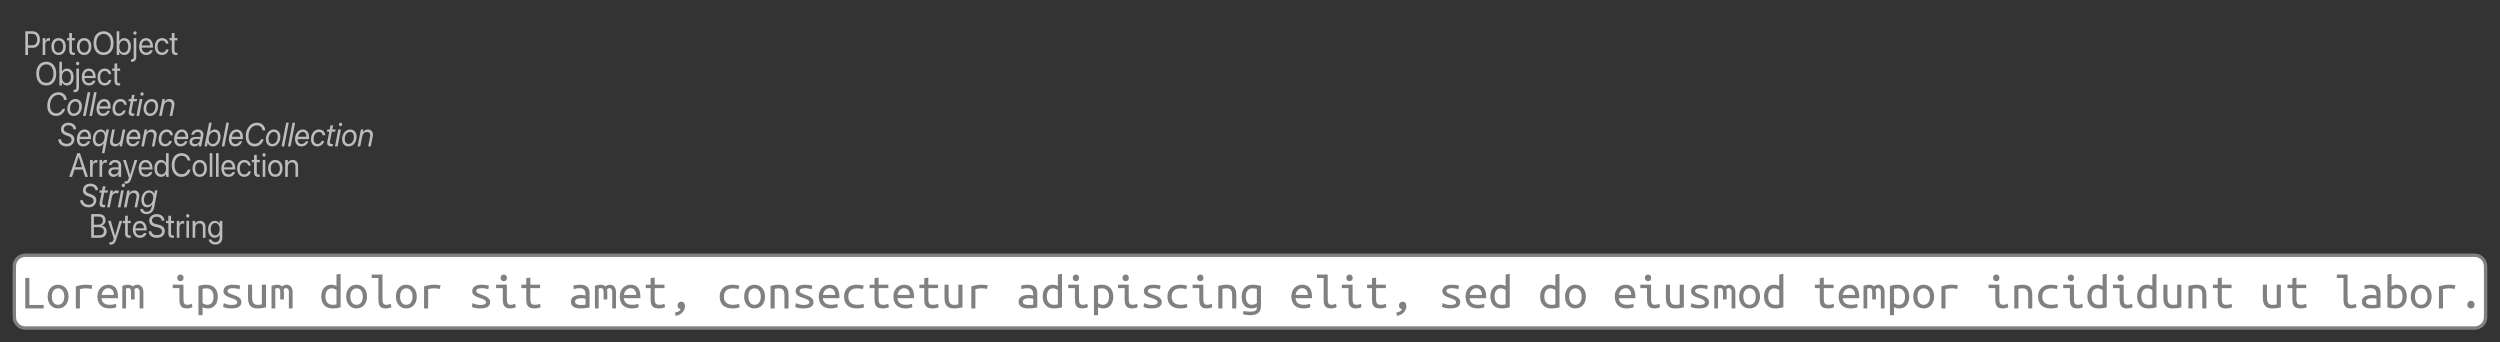 <?xml version="1.0" encoding="UTF-8"?>
<svg xmlns="http://www.w3.org/2000/svg" xmlns:xlink="http://www.w3.org/1999/xlink" width="737.028pt" height="100.905pt" viewBox="0 0 737.028 100.905" version="1.1">
<rect x="0" y="0" width="737.028" height="100.905" fill="#333333" stroke="none"/>
<defs>
<g>
<symbol overflow="visible" id="glyph0-0">
<path style="stroke:none;" d="M 0.656 2.172 L 8.844 2.172 L 8.844 0.969 L 0.656 0.969 Z M 0.656 0.234 L 8.844 0.234 L 8.844 -1 L 0.656 -1 Z M 0.656 -1.75 L 8.844 -1.75 L 8.844 -2.953 L 0.656 -2.953 Z M 0.656 -3.703 L 8.844 -3.703 L 8.844 -4.969 L 0.656 -4.969 Z M 0.656 -5.719 L 8.844 -5.719 L 8.844 -6.922 L 0.656 -6.922 Z M 0.656 -7.641 L 8.844 -7.641 L 8.844 -8.844 L 0.656 -8.844 Z M 0.656 -7.641 "/>
</symbol>
<symbol overflow="visible" id="glyph0-1">
<path style="stroke:none;" d="M 1.016 -2.125 L 2.891 -2.125 C 3.297 -2.125 3.648 -2.223 3.953 -2.422 C 4.266 -2.629 4.504 -2.914 4.672 -3.281 C 4.848 -3.656 4.938 -4.082 4.938 -4.562 L 4.938 -4.578 C 4.938 -5.055 4.848 -5.477 4.672 -5.844 C 4.504 -6.207 4.266 -6.488 3.953 -6.688 C 3.648 -6.895 3.297 -7 2.891 -7 L 1.016 -7 L 1.016 -6.25 L 2.688 -6.25 C 3.145 -6.25 3.5 -6.098 3.75 -5.797 C 4 -5.492 4.125 -5.082 4.125 -4.562 L 4.125 -4.547 C 4.125 -4.035 4 -3.629 3.75 -3.328 C 3.5 -3.023 3.145 -2.875 2.688 -2.875 L 1.016 -2.875 Z M 0.625 0 L 1.422 0 L 1.422 -7 L 0.625 -7 Z M 0.625 0 "/>
</symbol>
<symbol overflow="visible" id="glyph0-2">
<path style="stroke:none;" d="M 0.5 0 L 1.266 0 L 1.266 -3.031 C 1.266 -3.281 1.305 -3.492 1.391 -3.672 C 1.473 -3.848 1.586 -3.984 1.734 -4.078 C 1.879 -4.172 2.051 -4.219 2.25 -4.219 C 2.344 -4.219 2.426 -4.211 2.5 -4.203 C 2.582 -4.191 2.641 -4.18 2.672 -4.172 L 2.672 -4.969 C 2.641 -4.977 2.594 -4.984 2.531 -4.984 C 2.477 -4.992 2.422 -5 2.359 -5 C 2.098 -5 1.875 -4.914 1.688 -4.75 C 1.5 -4.582 1.363 -4.359 1.281 -4.078 L 1.266 -4.078 L 1.266 -5 L 0.5 -5 Z M 0.5 0 "/>
</symbol>
<symbol overflow="visible" id="glyph0-3">
<path style="stroke:none;" d="M 2.406 0 C 2.832 0 3.203 -0.098 3.516 -0.297 C 3.836 -0.504 4.086 -0.797 4.266 -1.172 C 4.441 -1.547 4.531 -1.988 4.531 -2.5 L 4.531 -2.516 C 4.531 -3.023 4.441 -3.469 4.266 -3.844 C 4.086 -4.219 3.836 -4.504 3.516 -4.703 C 3.203 -4.898 2.832 -5 2.406 -5 C 1.977 -5 1.602 -4.898 1.281 -4.703 C 0.969 -4.504 0.723 -4.219 0.547 -3.844 C 0.367 -3.469 0.281 -3.023 0.281 -2.516 L 0.281 -2.5 C 0.281 -1.988 0.367 -1.547 0.547 -1.172 C 0.723 -0.797 0.969 -0.504 1.281 -0.297 C 1.602 -0.098 1.977 0 2.406 0 Z M 2.406 -0.719 C 2.133 -0.719 1.895 -0.785 1.688 -0.922 C 1.488 -1.066 1.332 -1.27 1.219 -1.531 C 1.113 -1.801 1.062 -2.125 1.062 -2.5 L 1.062 -2.516 C 1.062 -2.891 1.113 -3.207 1.219 -3.469 C 1.332 -3.727 1.488 -3.926 1.688 -4.062 C 1.895 -4.207 2.133 -4.281 2.406 -4.281 C 2.676 -4.281 2.91 -4.207 3.109 -4.062 C 3.316 -3.926 3.473 -3.727 3.578 -3.469 C 3.691 -3.207 3.75 -2.891 3.75 -2.516 L 3.75 -2.5 C 3.75 -2.125 3.691 -1.801 3.578 -1.531 C 3.473 -1.27 3.316 -1.066 3.109 -0.922 C 2.91 -0.785 2.676 -0.719 2.406 -0.719 Z M 2.406 -0.719 "/>
</symbol>
<symbol overflow="visible" id="glyph0-4">
<path style="stroke:none;" d="M 2 0 C 2.07 0 2.145 0 2.219 0 C 2.301 -0.008 2.363 -0.02 2.406 -0.031 L 2.406 -0.688 C 2.375 -0.688 2.336 -0.68 2.297 -0.672 C 2.254 -0.672 2.207 -0.672 2.156 -0.672 C 1.945 -0.672 1.789 -0.719 1.688 -0.812 C 1.582 -0.906 1.531 -1.082 1.531 -1.344 L 1.531 -4.328 L 2.406 -4.328 L 2.406 -5 L 1.531 -5 L 1.531 -6.5 L 0.734 -6.5 L 0.734 -5 L 0.062 -5 L 0.062 -4.328 L 0.734 -4.328 L 0.734 -1.344 C 0.734 -0.875 0.836 -0.531 1.047 -0.312 C 1.254 -0.102 1.57 0 2 0 Z M 2 0 "/>
</symbol>
<symbol overflow="visible" id="glyph0-5">
<path style="stroke:none;" d="M 3.312 0 C 3.914 0 4.438 -0.141 4.875 -0.422 C 5.32 -0.711 5.66 -1.117 5.891 -1.641 C 6.129 -2.16 6.25 -2.781 6.25 -3.5 C 6.25 -4.227 6.129 -4.848 5.891 -5.359 C 5.66 -5.879 5.32 -6.281 4.875 -6.562 C 4.438 -6.852 3.914 -7 3.312 -7 C 2.719 -7 2.195 -6.852 1.75 -6.562 C 1.312 -6.281 0.973 -5.879 0.734 -5.359 C 0.492 -4.848 0.375 -4.227 0.375 -3.5 C 0.375 -2.781 0.492 -2.16 0.734 -1.641 C 0.973 -1.117 1.312 -0.711 1.75 -0.422 C 2.188 -0.141 2.707 0 3.312 0 Z M 3.312 -0.781 C 2.875 -0.781 2.492 -0.891 2.172 -1.109 C 1.859 -1.336 1.613 -1.648 1.438 -2.047 C 1.27 -2.453 1.188 -2.938 1.188 -3.5 C 1.188 -4.062 1.27 -4.539 1.438 -4.938 C 1.613 -5.344 1.863 -5.656 2.188 -5.875 C 2.508 -6.102 2.883 -6.219 3.312 -6.219 C 3.75 -6.219 4.125 -6.102 4.438 -5.875 C 4.758 -5.656 5.004 -5.344 5.172 -4.938 C 5.348 -4.539 5.438 -4.062 5.438 -3.5 C 5.438 -2.945 5.348 -2.469 5.172 -2.062 C 5.004 -1.656 4.766 -1.336 4.453 -1.109 C 4.141 -0.891 3.758 -0.781 3.312 -0.781 Z M 3.312 -0.781 "/>
</symbol>
<symbol overflow="visible" id="glyph0-6">
<path style="stroke:none;" d="M 2.781 0 C 3.176 0 3.52 -0.098 3.812 -0.297 C 4.102 -0.504 4.332 -0.797 4.5 -1.172 C 4.664 -1.555 4.75 -2 4.75 -2.5 C 4.75 -3.008 4.664 -3.453 4.5 -3.828 C 4.332 -4.203 4.102 -4.488 3.812 -4.688 C 3.52 -4.895 3.18 -5 2.797 -5 C 2.586 -5 2.383 -4.961 2.188 -4.891 C 2 -4.816 1.832 -4.711 1.688 -4.578 C 1.539 -4.441 1.422 -4.281 1.328 -4.094 L 1.312 -4.094 L 1.312 -7 L 0.547 -7 L 0.547 0 L 1.312 0 L 1.312 -0.906 L 1.328 -0.906 C 1.422 -0.719 1.539 -0.555 1.688 -0.422 C 1.832 -0.285 1.992 -0.18 2.172 -0.109 C 2.359 -0.035 2.562 0 2.781 0 Z M 2.641 -0.719 C 2.379 -0.719 2.145 -0.789 1.938 -0.938 C 1.738 -1.082 1.582 -1.289 1.469 -1.562 C 1.363 -1.832 1.312 -2.145 1.312 -2.5 C 1.312 -2.852 1.367 -3.164 1.484 -3.438 C 1.598 -3.707 1.754 -3.914 1.953 -4.062 C 2.148 -4.207 2.379 -4.281 2.641 -4.281 C 2.91 -4.281 3.145 -4.207 3.344 -4.062 C 3.539 -3.914 3.691 -3.707 3.797 -3.438 C 3.898 -3.176 3.953 -2.863 3.953 -2.5 C 3.953 -2.133 3.898 -1.816 3.797 -1.547 C 3.691 -1.285 3.539 -1.082 3.344 -0.938 C 3.145 -0.789 2.91 -0.719 2.641 -0.719 Z M 2.641 -0.719 "/>
</symbol>
<symbol overflow="visible" id="glyph0-7">
<path style="stroke:none;" d="M -0.109 2 C 0.379 2 0.738 1.875 0.969 1.625 C 1.195 1.375 1.312 0.984 1.312 0.453 L 1.312 -5 L 0.547 -5 L 0.547 0.516 C 0.547 0.805 0.492 1.004 0.391 1.109 C 0.285 1.223 0.109 1.281 -0.141 1.281 C -0.16 1.281 -0.18 1.281 -0.203 1.281 C -0.223 1.281 -0.242 1.281 -0.266 1.281 L -0.266 2 C -0.234 2 -0.207 2 -0.188 2 C -0.164 2 -0.141 2 -0.109 2 Z M 0.922 -5.969 C 1.055 -5.969 1.172 -6.02 1.266 -6.125 C 1.359 -6.227 1.406 -6.348 1.406 -6.484 C 1.406 -6.629 1.359 -6.75 1.266 -6.844 C 1.172 -6.945 1.055 -7 0.922 -7 C 0.785 -7 0.672 -6.945 0.578 -6.844 C 0.484 -6.75 0.438 -6.629 0.438 -6.484 C 0.438 -6.348 0.484 -6.227 0.578 -6.125 C 0.672 -6.02 0.785 -5.969 0.922 -5.969 Z M 0.922 -5.969 "/>
</symbol>
<symbol overflow="visible" id="glyph0-8">
<path style="stroke:none;" d="M 2.391 0 C 2.641 0 2.875 -0.035 3.094 -0.109 C 3.312 -0.18 3.504 -0.281 3.672 -0.406 C 3.836 -0.539 3.973 -0.691 4.078 -0.859 C 4.191 -1.035 4.266 -1.223 4.297 -1.422 L 4.312 -1.422 L 3.547 -1.422 L 3.547 -1.375 C 3.492 -1.258 3.414 -1.148 3.312 -1.047 C 3.207 -0.953 3.078 -0.875 2.922 -0.812 C 2.773 -0.75 2.602 -0.719 2.406 -0.719 C 2.133 -0.719 1.895 -0.781 1.688 -0.906 C 1.488 -1.039 1.332 -1.227 1.219 -1.469 C 1.102 -1.707 1.047 -1.992 1.047 -2.328 L 1.047 -2.641 C 1.047 -2.992 1.102 -3.289 1.219 -3.531 C 1.332 -3.781 1.484 -3.969 1.672 -4.094 C 1.867 -4.219 2.094 -4.281 2.344 -4.281 C 2.582 -4.281 2.797 -4.211 2.984 -4.078 C 3.18 -3.953 3.332 -3.766 3.438 -3.516 C 3.539 -3.266 3.594 -2.941 3.594 -2.547 L 3.594 -2.234 L 3.984 -2.812 L 0.656 -2.812 L 0.656 -2.188 L 4.375 -2.188 L 4.375 -2.484 C 4.375 -2.984 4.289 -3.422 4.125 -3.797 C 3.957 -4.18 3.723 -4.477 3.422 -4.688 C 3.117 -4.895 2.758 -5 2.344 -5 C 1.926 -5 1.562 -4.895 1.25 -4.688 C 0.938 -4.477 0.695 -4.18 0.531 -3.797 C 0.363 -3.422 0.281 -2.984 0.281 -2.484 C 0.281 -1.984 0.363 -1.547 0.531 -1.172 C 0.695 -0.797 0.938 -0.504 1.25 -0.297 C 1.57 -0.098 1.953 0 2.391 0 Z M 2.391 0 "/>
</symbol>
<symbol overflow="visible" id="glyph0-9">
<path style="stroke:none;" d="M 2.406 0 C 2.75 0 3.055 -0.07 3.328 -0.219 C 3.609 -0.363 3.832 -0.555 4 -0.797 C 4.176 -1.047 4.285 -1.328 4.328 -1.641 L 3.578 -1.641 L 3.562 -1.609 C 3.5 -1.336 3.367 -1.117 3.172 -0.953 C 2.973 -0.797 2.719 -0.719 2.406 -0.719 C 2.145 -0.719 1.91 -0.785 1.703 -0.922 C 1.504 -1.066 1.348 -1.27 1.234 -1.531 C 1.117 -1.801 1.062 -2.125 1.062 -2.5 C 1.062 -2.863 1.113 -3.176 1.219 -3.438 C 1.332 -3.707 1.488 -3.914 1.688 -4.062 C 1.895 -4.207 2.129 -4.281 2.391 -4.281 C 2.734 -4.281 3 -4.188 3.188 -4 C 3.383 -3.812 3.508 -3.594 3.562 -3.344 L 4.328 -3.344 L 4.312 -3.375 C 4.281 -3.645 4.188 -3.906 4.031 -4.156 C 3.875 -4.414 3.656 -4.617 3.375 -4.766 C 3.102 -4.922 2.773 -5 2.391 -5 C 1.973 -5 1.602 -4.895 1.281 -4.688 C 0.969 -4.488 0.723 -4.203 0.547 -3.828 C 0.367 -3.453 0.281 -3.016 0.281 -2.516 L 0.281 -2.5 C 0.281 -2 0.363 -1.555 0.531 -1.172 C 0.707 -0.797 0.953 -0.504 1.266 -0.297 C 1.586 -0.098 1.969 0 2.406 0 Z M 2.406 0 "/>
</symbol>
<symbol overflow="visible" id="glyph0-10">
<path style="stroke:none;" d="M 0.109 0 L 0.953 0 L 2.875 -5.984 L 3.078 -5.984 L 3.078 -7 L 2.484 -7 Z M 1.203 -2.141 L 4.562 -2.141 L 4.297 -2.859 L 1.469 -2.859 Z M 4.812 0 L 5.641 0 L 3.281 -7 L 2.891 -7 L 2.891 -5.984 Z M 4.812 0 "/>
</symbol>
<symbol overflow="visible" id="glyph0-11">
<path style="stroke:none;" d="M 1.844 0 C 2.051 0 2.242 -0.035 2.422 -0.109 C 2.609 -0.18 2.773 -0.285 2.922 -0.422 C 3.078 -0.555 3.195 -0.711 3.281 -0.891 L 3.297 -0.891 L 3.297 0 L 4.078 0 L 4.078 -3.391 C 4.078 -3.723 4.004 -4.008 3.859 -4.25 C 3.711 -4.488 3.504 -4.672 3.234 -4.797 C 2.973 -4.93 2.66 -5 2.297 -5 C 1.941 -5 1.629 -4.93 1.359 -4.797 C 1.098 -4.66 0.895 -4.477 0.75 -4.25 C 0.602 -4.02 0.516 -3.766 0.484 -3.484 L 1.234 -3.484 L 1.234 -3.516 C 1.285 -3.734 1.398 -3.914 1.578 -4.062 C 1.754 -4.207 1.992 -4.281 2.297 -4.281 C 2.617 -4.281 2.863 -4.195 3.031 -4.031 C 3.207 -3.863 3.297 -3.633 3.297 -3.344 L 3.297 -1.922 C 3.297 -1.703 3.238 -1.492 3.125 -1.297 C 3.008 -1.109 2.852 -0.961 2.656 -0.859 C 2.469 -0.766 2.254 -0.719 2.016 -0.719 C 1.742 -0.719 1.523 -0.781 1.359 -0.906 C 1.191 -1.039 1.109 -1.223 1.109 -1.453 C 1.109 -1.672 1.191 -1.848 1.359 -1.984 C 1.523 -2.117 1.766 -2.188 2.078 -2.188 L 3.688 -2.188 L 3.688 -2.812 L 1.984 -2.812 C 1.629 -2.812 1.328 -2.754 1.078 -2.641 C 0.828 -2.523 0.633 -2.363 0.5 -2.156 C 0.375 -1.957 0.312 -1.719 0.312 -1.438 C 0.312 -1.145 0.375 -0.891 0.5 -0.672 C 0.633 -0.461 0.816 -0.297 1.047 -0.172 C 1.273 -0.055 1.539 0 1.844 0 Z M 1.844 0 "/>
</symbol>
<symbol overflow="visible" id="glyph0-12">
<path style="stroke:none;" d="M 0.938 2 C 1.219 2 1.453 1.945 1.641 1.844 C 1.836 1.75 2.004 1.594 2.141 1.375 C 2.273 1.164 2.395 0.895 2.5 0.562 L 4.297 -5 L 3.484 -5 L 2.156 -0.422 L 2.328 -0.625 L 2.094 -0.625 L 2.25 -0.422 L 0.922 -5 L 0.109 -5 L 1.812 0.266 L 1.719 0.562 C 1.625 0.875 1.504 1.078 1.359 1.172 C 1.211 1.266 1.02 1.312 0.781 1.312 C 0.727 1.312 0.68 1.305 0.641 1.297 C 0.598 1.297 0.562 1.289 0.531 1.281 L 0.531 1.969 C 0.582 1.977 0.645 1.984 0.719 1.984 C 0.789 1.992 0.863 2 0.938 2 Z M 0.938 2 "/>
</symbol>
<symbol overflow="visible" id="glyph0-13">
<path style="stroke:none;" d="M 2.234 0 C 2.453 0 2.648 -0.035 2.828 -0.109 C 3.016 -0.18 3.18 -0.285 3.328 -0.422 C 3.473 -0.555 3.594 -0.719 3.688 -0.906 L 3.703 -0.906 L 3.703 0 L 4.484 0 L 4.484 -7 L 3.703 -7 L 3.703 -4.094 L 3.688 -4.094 C 3.594 -4.281 3.473 -4.441 3.328 -4.578 C 3.18 -4.711 3.016 -4.816 2.828 -4.891 C 2.641 -4.961 2.438 -5 2.219 -5 C 1.832 -5 1.492 -4.895 1.203 -4.688 C 0.91 -4.488 0.68 -4.203 0.516 -3.828 C 0.359 -3.453 0.281 -3.008 0.281 -2.5 C 0.281 -2 0.359 -1.555 0.516 -1.172 C 0.68 -0.797 0.91 -0.504 1.203 -0.297 C 1.492 -0.098 1.836 0 2.234 0 Z M 2.375 -0.719 C 2.102 -0.719 1.867 -0.789 1.672 -0.938 C 1.473 -1.082 1.32 -1.285 1.219 -1.547 C 1.113 -1.816 1.062 -2.133 1.062 -2.5 C 1.062 -2.863 1.113 -3.176 1.219 -3.438 C 1.32 -3.707 1.473 -3.914 1.672 -4.062 C 1.867 -4.207 2.102 -4.281 2.375 -4.281 C 2.633 -4.281 2.863 -4.207 3.062 -4.062 C 3.27 -3.914 3.43 -3.707 3.547 -3.438 C 3.66 -3.164 3.719 -2.852 3.719 -2.5 C 3.719 -2.145 3.66 -1.832 3.547 -1.562 C 3.43 -1.289 3.27 -1.082 3.062 -0.938 C 2.863 -0.789 2.633 -0.719 2.375 -0.719 Z M 2.375 -0.719 "/>
</symbol>
<symbol overflow="visible" id="glyph0-14">
<path style="stroke:none;" d="M 3.281 0 C 3.727 0 4.133 -0.086 4.5 -0.266 C 4.863 -0.441 5.164 -0.691 5.406 -1.016 C 5.645 -1.348 5.805 -1.727 5.891 -2.156 L 5.906 -2.156 L 5.094 -2.156 L 5.078 -2.109 C 4.984 -1.828 4.852 -1.586 4.688 -1.391 C 4.52 -1.191 4.316 -1.039 4.078 -0.938 C 3.848 -0.832 3.582 -0.781 3.281 -0.781 C 2.863 -0.781 2.492 -0.891 2.172 -1.109 C 1.859 -1.336 1.613 -1.656 1.438 -2.062 C 1.27 -2.469 1.188 -2.945 1.188 -3.5 C 1.188 -4.062 1.27 -4.539 1.438 -4.938 C 1.613 -5.344 1.859 -5.656 2.172 -5.875 C 2.492 -6.102 2.863 -6.219 3.281 -6.219 C 3.582 -6.219 3.852 -6.164 4.094 -6.062 C 4.332 -5.957 4.531 -5.805 4.688 -5.609 C 4.852 -5.422 4.977 -5.188 5.062 -4.906 L 5.094 -4.812 L 5.906 -4.812 L 5.891 -4.859 C 5.805 -5.285 5.645 -5.66 5.406 -5.984 C 5.164 -6.305 4.863 -6.555 4.5 -6.734 C 4.133 -6.91 3.727 -7 3.281 -7 C 2.688 -7 2.172 -6.852 1.734 -6.562 C 1.305 -6.281 0.973 -5.879 0.734 -5.359 C 0.492 -4.836 0.375 -4.219 0.375 -3.5 C 0.375 -2.789 0.492 -2.172 0.734 -1.641 C 0.973 -1.117 1.312 -0.711 1.75 -0.422 C 2.188 -0.141 2.695 0 3.281 0 Z M 3.281 0 "/>
</symbol>
<symbol overflow="visible" id="glyph0-15">
<path style="stroke:none;" d="M 0.547 0 L 1.312 0 L 1.312 -7 L 0.547 -7 Z M 0.547 0 "/>
</symbol>
<symbol overflow="visible" id="glyph0-16">
<path style="stroke:none;" d="M 0.547 0 L 1.312 0 L 1.312 -5 L 0.547 -5 Z M 0.938 -5.969 C 1.07 -5.969 1.188 -6.02 1.281 -6.125 C 1.375 -6.227 1.422 -6.348 1.422 -6.484 C 1.422 -6.629 1.375 -6.75 1.281 -6.844 C 1.188 -6.945 1.07 -7 0.938 -7 C 0.801 -7 0.688 -6.945 0.594 -6.844 C 0.5 -6.75 0.453 -6.629 0.453 -6.484 C 0.453 -6.348 0.5 -6.227 0.594 -6.125 C 0.688 -6.02 0.801 -5.969 0.938 -5.969 Z M 0.938 -5.969 "/>
</symbol>
<symbol overflow="visible" id="glyph0-17">
<path style="stroke:none;" d="M 0.5 0 L 1.266 0 L 1.266 -2.891 C 1.266 -3.172 1.312 -3.414 1.406 -3.625 C 1.508 -3.832 1.648 -3.992 1.828 -4.109 C 2.016 -4.223 2.227 -4.281 2.469 -4.281 C 2.82 -4.281 3.086 -4.172 3.266 -3.953 C 3.441 -3.742 3.531 -3.441 3.531 -3.047 L 3.531 0 L 4.297 0 L 4.297 -3.188 C 4.297 -3.75 4.156 -4.191 3.875 -4.516 C 3.594 -4.836 3.203 -5 2.703 -5 C 2.359 -5 2.066 -4.926 1.828 -4.781 C 1.586 -4.645 1.406 -4.457 1.281 -4.219 L 1.266 -4.219 L 1.266 -5 L 0.5 -5 Z M 0.5 0 "/>
</symbol>
<symbol overflow="visible" id="glyph0-18">
<path style="stroke:none;" d="M 1.016 0 L 3.031 0 C 3.488 0 3.875 -0.07 4.188 -0.219 C 4.508 -0.375 4.754 -0.594 4.922 -0.875 C 5.098 -1.164 5.188 -1.504 5.188 -1.891 L 5.188 -1.906 C 5.188 -2.207 5.129 -2.477 5.016 -2.719 C 4.898 -2.957 4.727 -3.148 4.5 -3.297 C 4.281 -3.453 4.02 -3.547 3.719 -3.578 L 3.719 -3.594 C 3.938 -3.633 4.133 -3.734 4.312 -3.891 C 4.488 -4.047 4.625 -4.238 4.719 -4.469 C 4.82 -4.695 4.875 -4.938 4.875 -5.188 C 4.875 -5.551 4.797 -5.867 4.641 -6.141 C 4.484 -6.41 4.27 -6.617 4 -6.766 C 3.727 -6.922 3.41 -7 3.047 -7 L 1.016 -7 L 1.016 -6.25 L 2.859 -6.25 C 3.242 -6.25 3.539 -6.148 3.75 -5.953 C 3.957 -5.766 4.062 -5.484 4.062 -5.109 C 4.062 -4.691 3.938 -4.379 3.688 -4.172 C 3.438 -3.961 3.078 -3.859 2.609 -3.859 L 1.016 -3.859 L 1.016 -3.141 L 2.844 -3.141 C 3.176 -3.141 3.457 -3.094 3.688 -3 C 3.914 -2.914 4.086 -2.785 4.203 -2.609 C 4.316 -2.43 4.375 -2.211 4.375 -1.953 L 4.375 -1.938 C 4.375 -1.551 4.25 -1.254 4 -1.047 C 3.75 -0.848 3.383 -0.75 2.906 -0.75 L 1.016 -0.75 Z M 0.625 0 L 1.422 0 L 1.422 -7 L 0.625 -7 Z M 0.625 0 "/>
</symbol>
<symbol overflow="visible" id="glyph0-19">
<path style="stroke:none;" d="M 2.703 0 C 3.191 0 3.613 -0.078 3.969 -0.234 C 4.32 -0.398 4.594 -0.629 4.781 -0.922 C 4.969 -1.211 5.062 -1.555 5.062 -1.953 C 5.062 -2.305 5 -2.602 4.875 -2.844 C 4.75 -3.094 4.547 -3.301 4.266 -3.469 C 3.992 -3.633 3.641 -3.77 3.203 -3.875 L 2.5 -4.031 C 2.219 -4.102 1.988 -4.188 1.812 -4.281 C 1.633 -4.383 1.5 -4.504 1.406 -4.641 C 1.32 -4.773 1.281 -4.938 1.281 -5.125 C 1.281 -5.344 1.336 -5.531 1.453 -5.688 C 1.578 -5.852 1.742 -5.984 1.953 -6.078 C 2.16 -6.172 2.406 -6.219 2.688 -6.219 C 2.969 -6.219 3.207 -6.172 3.406 -6.078 C 3.613 -5.992 3.781 -5.875 3.906 -5.719 C 4.031 -5.562 4.109 -5.363 4.141 -5.125 L 4.156 -5.062 L 4.953 -5.062 L 4.953 -5.141 C 4.922 -5.504 4.805 -5.828 4.609 -6.109 C 4.422 -6.391 4.16 -6.609 3.828 -6.766 C 3.504 -6.922 3.133 -7 2.719 -7 C 2.281 -7 1.891 -6.914 1.547 -6.75 C 1.211 -6.594 0.945 -6.367 0.75 -6.078 C 0.562 -5.797 0.469 -5.473 0.469 -5.109 C 0.469 -4.773 0.535 -4.484 0.672 -4.234 C 0.805 -3.992 1.004 -3.789 1.266 -3.625 C 1.535 -3.457 1.879 -3.32 2.297 -3.219 L 3.016 -3.062 C 3.453 -2.957 3.766 -2.812 3.953 -2.625 C 4.148 -2.445 4.25 -2.219 4.25 -1.938 L 4.25 -1.922 C 4.25 -1.691 4.188 -1.488 4.062 -1.312 C 3.945 -1.145 3.773 -1.016 3.547 -0.922 C 3.328 -0.828 3.062 -0.781 2.75 -0.781 C 2.445 -0.781 2.176 -0.82 1.938 -0.906 C 1.707 -1 1.52 -1.125 1.375 -1.281 C 1.227 -1.445 1.141 -1.645 1.109 -1.875 L 1.109 -1.938 L 0.312 -1.938 L 0.312 -1.875 C 0.344 -1.477 0.457 -1.141 0.656 -0.859 C 0.863 -0.586 1.141 -0.375 1.484 -0.219 C 1.836 -0.07 2.242 0 2.703 0 Z M 2.703 0 "/>
</symbol>
<symbol overflow="visible" id="glyph0-20">
<path style="stroke:none;" d="M 2.453 2 C 2.867 2 3.227 1.914 3.531 1.75 C 3.832 1.582 4.066 1.352 4.234 1.062 C 4.398 0.77 4.484 0.422 4.484 0.016 L 4.484 -5 L 3.703 -5 L 3.703 -4.172 L 3.688 -4.172 C 3.594 -4.336 3.473 -4.484 3.328 -4.609 C 3.191 -4.734 3.031 -4.828 2.844 -4.891 C 2.664 -4.961 2.469 -5 2.25 -5 C 1.852 -5 1.508 -4.895 1.219 -4.688 C 0.926 -4.477 0.695 -4.188 0.531 -3.812 C 0.363 -3.445 0.281 -3.008 0.281 -2.5 C 0.281 -2 0.359 -1.562 0.516 -1.188 C 0.68 -0.812 0.91 -0.52 1.203 -0.312 C 1.492 -0.102 1.832 0 2.219 0 C 2.445 0 2.656 -0.035 2.844 -0.109 C 3.031 -0.18 3.191 -0.285 3.328 -0.422 C 3.473 -0.555 3.594 -0.711 3.688 -0.891 L 3.703 -0.891 L 3.703 -0.172 C 3.703 0.273 3.594 0.625 3.375 0.875 C 3.156 1.133 2.844 1.266 2.438 1.266 C 2.125 1.266 1.863 1.195 1.656 1.062 C 1.445 0.926 1.301 0.734 1.219 0.484 L 0.438 0.484 L 0.438 0.531 C 0.488 0.801 0.598 1.047 0.766 1.266 C 0.941 1.492 1.172 1.672 1.453 1.797 C 1.734 1.93 2.066 2 2.453 2 Z M 2.391 -0.719 C 2.117 -0.719 1.883 -0.789 1.688 -0.938 C 1.488 -1.094 1.332 -1.305 1.219 -1.578 C 1.113 -1.848 1.062 -2.176 1.062 -2.562 C 1.062 -2.926 1.113 -3.242 1.219 -3.516 C 1.332 -3.797 1.488 -4.008 1.688 -4.156 C 1.883 -4.301 2.117 -4.375 2.391 -4.375 C 2.648 -4.375 2.879 -4.297 3.078 -4.141 C 3.273 -3.992 3.426 -3.785 3.531 -3.516 C 3.645 -3.242 3.703 -2.926 3.703 -2.562 C 3.703 -2.188 3.645 -1.859 3.531 -1.578 C 3.426 -1.305 3.273 -1.094 3.078 -0.938 C 2.879 -0.789 2.648 -0.719 2.391 -0.719 Z M 2.391 -0.719 "/>
</symbol>
<symbol overflow="visible" id="glyph1-0">
<path style="stroke:none;" d="M -0.516 2.172 L 7.656 2.172 L 7.938 0.906 L -0.25 0.906 Z M -0.109 0.234 L 8.062 0.234 L 8.328 -1.031 L 0.156 -1.031 Z M 0.297 -1.703 L 8.469 -1.703 L 8.734 -2.953 L 0.562 -2.953 Z M 0.703 -3.641 L 8.875 -3.641 L 9.141 -4.984 L 0.969 -4.984 Z M 1.109 -5.672 L 9.281 -5.672 L 9.547 -6.938 L 1.375 -6.938 Z M 1.516 -7.594 L 9.688 -7.594 L 9.953 -8.844 L 1.781 -8.844 Z M 1.516 -7.594 "/>
</symbol>
<symbol overflow="visible" id="glyph1-1">
<path style="stroke:none;" d="M 5.484 -4.719 L 6.297 -4.719 C 6.297 -4.738 6.297 -4.754 6.297 -4.766 C 6.297 -4.785 6.297 -4.816 6.297 -4.859 C 6.266 -5.285 6.141 -5.66 5.922 -5.984 C 5.711 -6.305 5.426 -6.555 5.062 -6.734 C 4.707 -6.91 4.301 -7 3.844 -7 C 3.363 -7 2.922 -6.895 2.516 -6.688 C 2.117 -6.488 1.773 -6.203 1.484 -5.828 C 1.191 -5.461 0.961 -5.035 0.797 -4.547 C 0.641 -4.055 0.562 -3.52 0.562 -2.938 C 0.562 -2.344 0.664 -1.828 0.875 -1.391 C 1.094 -0.953 1.398 -0.609 1.797 -0.359 C 2.191 -0.117 2.656 0 3.188 0 C 3.613 0 4.004 -0.082 4.359 -0.25 C 4.723 -0.426 5.031 -0.672 5.281 -0.984 C 5.539 -1.297 5.727 -1.664 5.844 -2.094 L 5.047 -2.094 C 4.941 -1.82 4.797 -1.586 4.609 -1.391 C 4.43 -1.191 4.223 -1.039 3.984 -0.938 C 3.742 -0.832 3.477 -0.781 3.188 -0.781 C 2.82 -0.781 2.5 -0.867 2.219 -1.047 C 1.945 -1.223 1.738 -1.473 1.594 -1.797 C 1.445 -2.117 1.375 -2.508 1.375 -2.969 C 1.375 -3.445 1.43 -3.879 1.547 -4.266 C 1.672 -4.66 1.844 -5.004 2.062 -5.297 C 2.281 -5.586 2.535 -5.812 2.828 -5.969 C 3.129 -6.133 3.461 -6.219 3.828 -6.219 C 4.129 -6.219 4.395 -6.16 4.625 -6.047 C 4.863 -5.941 5.055 -5.781 5.203 -5.562 C 5.359 -5.352 5.453 -5.102 5.484 -4.812 C 5.484 -4.789 5.484 -4.77 5.484 -4.75 C 5.484 -4.727 5.484 -4.719 5.484 -4.719 Z M 5.484 -4.719 "/>
</symbol>
<symbol overflow="visible" id="glyph1-2">
<path style="stroke:none;" d="M 2.203 -0.719 C 1.859 -0.719 1.582 -0.848 1.375 -1.109 C 1.164 -1.367 1.062 -1.711 1.062 -2.141 C 1.062 -2.547 1.129 -2.91 1.266 -3.234 C 1.398 -3.555 1.586 -3.805 1.828 -3.984 C 2.066 -4.172 2.336 -4.266 2.641 -4.266 C 2.984 -4.266 3.258 -4.133 3.469 -3.875 C 3.676 -3.613 3.781 -3.27 3.781 -2.844 C 3.781 -2.438 3.711 -2.07 3.578 -1.75 C 3.441 -1.426 3.254 -1.172 3.016 -0.984 C 2.785 -0.805 2.516 -0.719 2.203 -0.719 Z M 2.641 -5 C 2.305 -5 1.992 -4.922 1.703 -4.766 C 1.422 -4.617 1.172 -4.414 0.953 -4.156 C 0.742 -3.895 0.578 -3.586 0.453 -3.234 C 0.336 -2.891 0.281 -2.52 0.281 -2.125 C 0.281 -1.695 0.359 -1.32 0.516 -1 C 0.672 -0.676 0.895 -0.426 1.188 -0.25 C 1.477 -0.082 1.816 0 2.203 0 C 2.547 0 2.859 -0.07 3.141 -0.219 C 3.43 -0.363 3.68 -0.566 3.891 -0.828 C 4.098 -1.086 4.258 -1.391 4.375 -1.734 C 4.5 -2.086 4.562 -2.469 4.562 -2.875 C 4.562 -3.289 4.484 -3.66 4.328 -3.984 C 4.172 -4.305 3.945 -4.555 3.656 -4.734 C 3.363 -4.91 3.023 -5 2.641 -5 Z M 2.641 -5 "/>
</symbol>
<symbol overflow="visible" id="glyph1-3">
<path style="stroke:none;" d="M 0.062 0 L 0.844 0 L 2.188 -7 L 1.422 -7 Z M 0.062 0 "/>
</symbol>
<symbol overflow="visible" id="glyph1-4">
<path style="stroke:none;" d="M 1.156 -2.844 C 1.219 -3.102 1.312 -3.344 1.438 -3.562 C 1.57 -3.781 1.727 -3.953 1.906 -4.078 C 2.094 -4.211 2.305 -4.281 2.547 -4.281 C 2.805 -4.281 3.016 -4.211 3.172 -4.078 C 3.328 -3.953 3.441 -3.785 3.516 -3.578 C 3.598 -3.379 3.641 -3.164 3.641 -2.938 C 3.641 -2.914 3.641 -2.895 3.641 -2.875 C 3.641 -2.852 3.633 -2.844 3.625 -2.844 Z M 2.172 0 C 2.504 0 2.805 -0.062 3.078 -0.188 C 3.359 -0.32 3.594 -0.504 3.781 -0.734 C 3.977 -0.973 4.117 -1.234 4.203 -1.516 L 3.453 -1.516 C 3.348 -1.273 3.188 -1.082 2.969 -0.938 C 2.75 -0.789 2.488 -0.719 2.188 -0.719 C 1.957 -0.719 1.758 -0.77 1.594 -0.875 C 1.426 -0.988 1.297 -1.145 1.203 -1.344 C 1.109 -1.539 1.062 -1.773 1.062 -2.047 C 1.062 -2.066 1.062 -2.086 1.062 -2.109 C 1.062 -2.141 1.062 -2.156 1.062 -2.156 L 4.375 -2.156 C 4.395 -2.258 4.406 -2.367 4.406 -2.484 C 4.414 -2.609 4.422 -2.727 4.422 -2.844 C 4.422 -3.281 4.344 -3.66 4.188 -3.984 C 4.039 -4.305 3.828 -4.555 3.547 -4.734 C 3.273 -4.91 2.945 -5 2.562 -5 C 2.227 -5 1.922 -4.926 1.641 -4.781 C 1.359 -4.633 1.113 -4.426 0.906 -4.156 C 0.707 -3.883 0.551 -3.578 0.438 -3.234 C 0.332 -2.891 0.281 -2.516 0.281 -2.109 C 0.281 -1.703 0.348 -1.336 0.484 -1.016 C 0.629 -0.703 0.844 -0.453 1.125 -0.266 C 1.406 -0.086 1.754 0 2.172 0 Z M 2.172 0 "/>
</symbol>
<symbol overflow="visible" id="glyph1-5">
<path style="stroke:none;" d="M 2.641 -5 C 2.18 -5 1.77 -4.867 1.406 -4.609 C 1.051 -4.359 0.773 -4.016 0.578 -3.578 C 0.379 -3.141 0.281 -2.648 0.281 -2.109 C 0.281 -1.703 0.348 -1.336 0.484 -1.016 C 0.629 -0.691 0.844 -0.441 1.125 -0.266 C 1.406 -0.086 1.754 0 2.172 0 C 2.492 0 2.789 -0.066 3.062 -0.203 C 3.344 -0.348 3.582 -0.539 3.781 -0.781 C 3.977 -1.031 4.113 -1.312 4.188 -1.625 L 3.422 -1.625 C 3.328 -1.344 3.172 -1.117 2.953 -0.953 C 2.742 -0.797 2.488 -0.719 2.188 -0.719 C 1.957 -0.719 1.758 -0.773 1.594 -0.891 C 1.426 -1.004 1.297 -1.164 1.203 -1.375 C 1.109 -1.594 1.062 -1.848 1.062 -2.141 C 1.062 -2.453 1.098 -2.738 1.172 -3 C 1.254 -3.258 1.363 -3.484 1.5 -3.672 C 1.645 -3.859 1.812 -4.004 2 -4.109 C 2.188 -4.211 2.395 -4.266 2.625 -4.266 C 2.969 -4.266 3.234 -4.164 3.422 -3.969 C 3.609 -3.781 3.707 -3.551 3.719 -3.281 L 4.469 -3.281 C 4.469 -3.289 4.469 -3.297 4.469 -3.297 C 4.469 -3.297 4.469 -3.301 4.469 -3.312 C 4.469 -3.594 4.398 -3.863 4.266 -4.125 C 4.129 -4.383 3.926 -4.594 3.656 -4.75 C 3.383 -4.914 3.047 -5 2.641 -5 Z M 2.641 -5 "/>
</symbol>
<symbol overflow="visible" id="glyph1-6">
<path style="stroke:none;" d="M 1.609 0 C 1.691 0 1.77 0 1.844 0 C 1.926 -0.008 2.004 -0.023 2.078 -0.047 L 2.219 -0.719 C 2.188 -0.719 2.156 -0.711 2.125 -0.703 C 2.094 -0.703 2.055 -0.703 2.016 -0.703 C 1.984 -0.703 1.941 -0.703 1.891 -0.703 C 1.711 -0.703 1.566 -0.742 1.453 -0.828 C 1.348 -0.91 1.297 -1.051 1.297 -1.25 C 1.297 -1.312 1.301 -1.379 1.312 -1.453 C 1.32 -1.523 1.336 -1.602 1.359 -1.688 L 1.875 -4.328 L 2.859 -4.328 L 2.984 -5 L 2 -5 L 2.25 -6.219 L 1.469 -6.219 L 1.234 -5 L 0.547 -5 L 0.422 -4.328 L 1.109 -4.328 L 0.531 -1.438 C 0.52 -1.363 0.508 -1.289 0.5 -1.219 C 0.488 -1.145 0.484 -1.078 0.484 -1.016 C 0.484 -0.672 0.594 -0.414 0.812 -0.25 C 1.031 -0.082 1.297 0 1.609 0 Z M 1.609 0 "/>
</symbol>
<symbol overflow="visible" id="glyph1-7">
<path style="stroke:none;" d="M 0.062 0 L 0.844 0 L 1.812 -5 L 1.031 -5 Z M 1.703 -5.969 C 1.836 -5.969 1.953 -6.016 2.047 -6.109 C 2.141 -6.211 2.188 -6.336 2.188 -6.484 C 2.188 -6.629 2.141 -6.75 2.047 -6.844 C 1.953 -6.945 1.836 -7 1.703 -7 C 1.578 -7 1.461 -6.945 1.359 -6.844 C 1.266 -6.75 1.219 -6.629 1.219 -6.484 C 1.219 -6.336 1.266 -6.211 1.359 -6.109 C 1.461 -6.016 1.578 -5.969 1.703 -5.969 Z M 1.703 -5.969 "/>
</symbol>
<symbol overflow="visible" id="glyph1-8">
<path style="stroke:none;" d="M 0 0 L 0.781 0 L 1.375 -2.938 C 1.426 -3.207 1.516 -3.441 1.641 -3.641 C 1.773 -3.848 1.938 -4.004 2.125 -4.109 C 2.32 -4.211 2.531 -4.266 2.75 -4.266 C 3.039 -4.266 3.273 -4.18 3.453 -4.016 C 3.629 -3.848 3.719 -3.613 3.719 -3.312 C 3.719 -3.25 3.711 -3.172 3.703 -3.078 C 3.703 -2.992 3.691 -2.906 3.672 -2.812 L 3.109 0 L 3.875 0 L 4.469 -2.953 C 4.488 -3.055 4.504 -3.16 4.516 -3.266 C 4.523 -3.367 4.531 -3.461 4.531 -3.547 C 4.531 -3.828 4.461 -4.078 4.328 -4.297 C 4.203 -4.516 4.031 -4.688 3.812 -4.812 C 3.594 -4.938 3.348 -5 3.078 -5 C 2.742 -5 2.445 -4.922 2.188 -4.766 C 1.938 -4.609 1.734 -4.398 1.578 -4.141 L 1.562 -4.141 L 1.719 -5 L 0.984 -5 Z M 0 0 "/>
</symbol>
<symbol overflow="visible" id="glyph1-9">
<path style="stroke:none;" d="M 0.219 -2.109 C 0.227 -1.672 0.348 -1.289 0.578 -0.969 C 0.805 -0.656 1.102 -0.414 1.469 -0.25 C 1.844 -0.082 2.25 0 2.688 0 C 3.195 0 3.617 -0.098 3.953 -0.297 C 4.297 -0.504 4.551 -0.766 4.719 -1.078 C 4.895 -1.398 4.984 -1.738 4.984 -2.094 C 4.984 -2.52 4.848 -2.879 4.578 -3.172 C 4.316 -3.461 3.922 -3.695 3.391 -3.875 L 2.969 -4.016 C 2.582 -4.141 2.297 -4.285 2.109 -4.453 C 1.93 -4.629 1.844 -4.848 1.844 -5.109 C 1.844 -5.297 1.895 -5.473 2 -5.641 C 2.102 -5.816 2.254 -5.957 2.453 -6.062 C 2.66 -6.176 2.914 -6.234 3.219 -6.234 C 3.52 -6.234 3.773 -6.18 3.984 -6.078 C 4.203 -5.973 4.367 -5.832 4.484 -5.656 C 4.609 -5.477 4.676 -5.273 4.688 -5.047 L 5.484 -5.047 C 5.484 -5.453 5.383 -5.797 5.188 -6.078 C 5 -6.367 4.734 -6.594 4.391 -6.75 C 4.055 -6.914 3.672 -7 3.234 -7 C 2.797 -7 2.41 -6.914 2.078 -6.75 C 1.754 -6.582 1.5 -6.352 1.312 -6.062 C 1.125 -5.77 1.031 -5.438 1.031 -5.062 C 1.031 -4.602 1.16 -4.227 1.422 -3.938 C 1.68 -3.645 2.078 -3.41 2.609 -3.234 L 3.031 -3.094 C 3.426 -2.969 3.711 -2.816 3.891 -2.641 C 4.066 -2.461 4.156 -2.223 4.156 -1.922 C 4.156 -1.672 4.086 -1.461 3.953 -1.297 C 3.828 -1.129 3.656 -1 3.438 -0.906 C 3.219 -0.812 2.973 -0.766 2.703 -0.766 C 2.379 -0.766 2.098 -0.82 1.859 -0.938 C 1.617 -1.051 1.426 -1.207 1.281 -1.406 C 1.133 -1.613 1.047 -1.848 1.016 -2.109 Z M 0.219 -2.109 "/>
</symbol>
<symbol overflow="visible" id="glyph1-10">
<path style="stroke:none;" d="M 2.172 -0.719 C 1.93 -0.719 1.727 -0.773 1.562 -0.891 C 1.395 -1.004 1.266 -1.164 1.172 -1.375 C 1.086 -1.594 1.047 -1.848 1.047 -2.141 C 1.047 -2.473 1.082 -2.77 1.156 -3.031 C 1.238 -3.301 1.348 -3.535 1.484 -3.734 C 1.629 -3.93 1.797 -4.082 1.984 -4.188 C 2.172 -4.301 2.379 -4.359 2.609 -4.359 C 2.961 -4.359 3.242 -4.227 3.453 -3.969 C 3.672 -3.719 3.781 -3.391 3.781 -2.984 C 3.781 -2.648 3.738 -2.344 3.656 -2.062 C 3.582 -1.789 3.473 -1.555 3.328 -1.359 C 3.18 -1.16 3.008 -1.004 2.812 -0.891 C 2.613 -0.773 2.398 -0.719 2.172 -0.719 Z M 3.719 2 L 5.031 -5 L 4.281 -5 L 4.094 -3.984 L 4.062 -3.984 C 4.02 -4.172 3.926 -4.336 3.781 -4.484 C 3.645 -4.641 3.473 -4.766 3.266 -4.859 C 3.055 -4.953 2.832 -5 2.594 -5 C 2.258 -5 1.953 -4.922 1.672 -4.766 C 1.398 -4.617 1.156 -4.41 0.938 -4.141 C 0.727 -3.879 0.566 -3.57 0.453 -3.219 C 0.336 -2.863 0.281 -2.484 0.281 -2.078 C 0.281 -1.66 0.348 -1.289 0.484 -0.969 C 0.629 -0.656 0.828 -0.414 1.078 -0.25 C 1.336 -0.082 1.645 0 2 0 C 2.301 0 2.582 -0.082 2.844 -0.25 C 3.113 -0.426 3.316 -0.645 3.453 -0.906 L 3.484 -0.906 L 2.969 2 Z M 3.719 2 "/>
</symbol>
<symbol overflow="visible" id="glyph1-11">
<path style="stroke:none;" d="M 4.828 -5 L 4.062 -5 L 3.469 -2.047 C 3.414 -1.785 3.32 -1.555 3.188 -1.359 C 3.051 -1.16 2.883 -1.004 2.688 -0.891 C 2.488 -0.773 2.27 -0.719 2.031 -0.719 C 1.719 -0.719 1.484 -0.789 1.328 -0.938 C 1.18 -1.082 1.109 -1.312 1.109 -1.625 C 1.109 -1.676 1.113 -1.758 1.125 -1.875 C 1.133 -1.988 1.148 -2.086 1.172 -2.172 L 1.734 -5 L 0.953 -5 L 0.375 -2.062 C 0.352 -1.957 0.336 -1.836 0.328 -1.703 C 0.316 -1.578 0.312 -1.461 0.312 -1.359 C 0.312 -1.109 0.367 -0.879 0.484 -0.672 C 0.598 -0.461 0.758 -0.297 0.969 -0.172 C 1.188 -0.055 1.441 0 1.734 0 C 1.961 0 2.176 -0.035 2.375 -0.109 C 2.582 -0.191 2.758 -0.289 2.906 -0.406 C 3.062 -0.531 3.176 -0.648 3.25 -0.766 L 3.266 -0.766 L 3.109 0 L 3.844 0 Z M 4.828 -5 "/>
</symbol>
<symbol overflow="visible" id="glyph1-12">
<path style="stroke:none;" d="M 1.75 -0.688 C 1.488 -0.688 1.273 -0.75 1.109 -0.875 C 0.953 -1.008 0.875 -1.188 0.875 -1.406 C 0.875 -1.645 0.969 -1.832 1.156 -1.969 C 1.352 -2.113 1.625 -2.188 1.969 -2.188 L 3.219 -2.188 L 3.109 -1.688 C 3.066 -1.488 2.977 -1.312 2.844 -1.156 C 2.707 -1.008 2.547 -0.895 2.359 -0.812 C 2.172 -0.727 1.969 -0.688 1.75 -0.688 Z M 1.547 0 C 1.734 0 1.91 -0.023 2.078 -0.078 C 2.242 -0.129 2.395 -0.207 2.531 -0.312 C 2.676 -0.414 2.801 -0.535 2.906 -0.672 L 2.922 -0.672 L 2.812 0 L 3.547 0 L 4.172 -3.172 C 4.18 -3.234 4.188 -3.297 4.188 -3.359 C 4.195 -3.43 4.203 -3.508 4.203 -3.594 C 4.203 -3.863 4.133 -4.102 4 -4.312 C 3.863 -4.531 3.676 -4.695 3.438 -4.812 C 3.195 -4.938 2.91 -5 2.578 -5 C 2.223 -5 1.906 -4.93 1.625 -4.797 C 1.352 -4.66 1.129 -4.477 0.953 -4.25 C 0.785 -4.02 0.676 -3.754 0.625 -3.453 L 1.438 -3.453 C 1.469 -3.617 1.523 -3.758 1.609 -3.875 C 1.703 -3.988 1.82 -4.082 1.969 -4.156 C 2.125 -4.227 2.305 -4.266 2.516 -4.266 C 2.816 -4.266 3.047 -4.188 3.203 -4.031 C 3.359 -3.883 3.438 -3.676 3.438 -3.406 C 3.438 -3.363 3.43 -3.32 3.422 -3.281 C 3.422 -3.238 3.422 -3.195 3.422 -3.156 L 3.359 -2.812 L 1.984 -2.812 C 1.391 -2.812 0.926 -2.68 0.594 -2.422 C 0.27 -2.16 0.109 -1.797 0.109 -1.328 C 0.109 -1.066 0.172 -0.836 0.297 -0.641 C 0.422 -0.441 0.594 -0.285 0.812 -0.172 C 1.039 -0.055 1.285 0 1.547 0 Z M 1.547 0 "/>
</symbol>
<symbol overflow="visible" id="glyph1-13">
<path style="stroke:none;" d="M 2.484 0 C 2.836 0 3.156 -0.078 3.438 -0.234 C 3.719 -0.398 3.957 -0.617 4.156 -0.891 C 4.352 -1.172 4.5 -1.484 4.594 -1.828 C 4.695 -2.172 4.75 -2.52 4.75 -2.875 C 4.75 -3.312 4.676 -3.691 4.531 -4.016 C 4.395 -4.336 4.195 -4.582 3.938 -4.75 C 3.676 -4.914 3.375 -5 3.031 -5 C 2.738 -5 2.461 -4.914 2.203 -4.75 C 1.941 -4.594 1.75 -4.391 1.625 -4.141 C 1.625 -4.141 1.617 -4.141 1.609 -4.141 L 2.141 -7 L 1.375 -7 L 0.016 0 L 0.75 0 L 0.953 -1.078 L 0.969 -1.078 C 1.02 -0.867 1.117 -0.68 1.266 -0.516 C 1.41 -0.359 1.586 -0.234 1.797 -0.141 C 2.004 -0.047 2.234 0 2.484 0 Z M 2.469 -0.719 C 2.102 -0.719 1.805 -0.844 1.578 -1.094 C 1.359 -1.352 1.25 -1.676 1.25 -2.062 C 1.25 -2.363 1.285 -2.645 1.359 -2.906 C 1.441 -3.176 1.551 -3.41 1.688 -3.609 C 1.832 -3.816 2.004 -3.977 2.203 -4.094 C 2.398 -4.207 2.617 -4.266 2.859 -4.266 C 3.223 -4.266 3.5 -4.141 3.688 -3.891 C 3.883 -3.641 3.984 -3.297 3.984 -2.859 C 3.984 -2.566 3.945 -2.289 3.875 -2.031 C 3.812 -1.77 3.711 -1.539 3.578 -1.344 C 3.441 -1.156 3.281 -1.004 3.094 -0.891 C 2.906 -0.773 2.695 -0.719 2.469 -0.719 Z M 2.469 -0.719 "/>
</symbol>
<symbol overflow="visible" id="glyph1-14">
<path style="stroke:none;" d="M 0 0 L 0.781 0 L 1.344 -2.859 C 1.395 -3.148 1.477 -3.395 1.594 -3.594 C 1.707 -3.801 1.852 -3.953 2.031 -4.047 C 2.207 -4.148 2.426 -4.203 2.688 -4.203 C 2.789 -4.203 2.898 -4.191 3.016 -4.172 C 3.129 -4.148 3.211 -4.129 3.266 -4.109 L 3.422 -4.891 C 3.367 -4.91 3.297 -4.93 3.203 -4.953 C 3.109 -4.984 3.004 -5 2.891 -5 C 2.598 -5 2.344 -4.93 2.125 -4.797 C 1.914 -4.672 1.742 -4.492 1.609 -4.266 L 1.578 -4.266 L 1.719 -5 L 0.984 -5 Z M 0 0 "/>
</symbol>
<symbol overflow="visible" id="glyph1-15">
<path style="stroke:none;" d="M 1.812 2 C 2.395 2 2.891 1.816 3.297 1.453 C 3.703 1.098 3.973 0.555 4.109 -0.172 L 5.031 -5 L 4.281 -5 L 4.078 -3.938 L 4.062 -3.938 C 3.977 -4.238 3.801 -4.488 3.531 -4.688 C 3.27 -4.895 2.957 -5 2.594 -5 C 2.219 -5 1.883 -4.914 1.594 -4.75 C 1.312 -4.594 1.07 -4.375 0.875 -4.094 C 0.676 -3.812 0.523 -3.5 0.422 -3.156 C 0.328 -2.812 0.281 -2.457 0.281 -2.094 C 0.281 -1.664 0.352 -1.297 0.5 -0.984 C 0.645 -0.672 0.848 -0.426 1.109 -0.25 C 1.367 -0.082 1.672 0 2.016 0 C 2.305 0 2.582 -0.078 2.844 -0.234 C 3.113 -0.398 3.316 -0.609 3.453 -0.859 L 3.484 -0.859 L 3.344 -0.188 C 3.227 0.312 3.047 0.688 2.797 0.938 C 2.547 1.188 2.219 1.312 1.812 1.312 C 1.52 1.312 1.273 1.234 1.078 1.078 C 0.891 0.922 0.781 0.719 0.75 0.469 L -0.047 0.469 C -0.047 0.77 0.031 1.035 0.188 1.266 C 0.352 1.504 0.578 1.688 0.859 1.812 C 1.148 1.938 1.469 2 1.812 2 Z M 2.188 -0.719 C 1.812 -0.719 1.523 -0.848 1.328 -1.109 C 1.141 -1.379 1.047 -1.723 1.047 -2.141 C 1.047 -2.453 1.082 -2.738 1.156 -3 C 1.227 -3.27 1.332 -3.504 1.469 -3.703 C 1.602 -3.91 1.766 -4.07 1.953 -4.188 C 2.148 -4.301 2.367 -4.359 2.609 -4.359 C 2.941 -4.359 3.219 -4.227 3.438 -3.969 C 3.664 -3.707 3.781 -3.367 3.781 -2.953 C 3.781 -2.648 3.742 -2.363 3.672 -2.094 C 3.598 -1.832 3.492 -1.598 3.359 -1.391 C 3.223 -1.18 3.055 -1.016 2.859 -0.891 C 2.66 -0.773 2.438 -0.719 2.188 -0.719 Z M 2.188 -0.719 "/>
</symbol>
<symbol overflow="visible" id="glyph2-0">
<path style="stroke:none;" d="M 0.953 0 L 0.953 -11 L 6.828 -11 L 6.828 0 Z M 6.094 -0.734 L 6.094 -10.266 L 1.688 -10.266 L 1.688 -0.734 Z M 6.094 -0.734 "/>
</symbol>
<symbol overflow="visible" id="glyph2-1">
<path style="stroke:none;" d="M 6.75 -1.031 L 6.75 0 L 1.328 0 L 1.328 -9 L 2.531 -9 L 2.531 -1.031 Z M 6.75 -1.031 "/>
</symbol>
<symbol overflow="visible" id="glyph2-2">
<path style="stroke:none;" d="M 6.75 -3.5 C 6.75 -2.969 6.672 -2.488 6.516 -2.062 C 6.367 -1.633 6.156 -1.266 5.875 -0.953 C 5.602 -0.648 5.273 -0.414 4.891 -0.25 C 4.516 -0.082 4.102 0 3.656 0 C 3.219 0 2.805 -0.082 2.422 -0.25 C 2.047 -0.414 1.723 -0.648 1.453 -0.953 C 1.18 -1.266 0.969 -1.633 0.812 -2.062 C 0.664 -2.488 0.594 -2.969 0.594 -3.5 C 0.594 -4.031 0.664 -4.508 0.812 -4.938 C 0.969 -5.375 1.18 -5.742 1.453 -6.047 C 1.723 -6.348 2.047 -6.582 2.422 -6.75 C 2.805 -6.914 3.219 -7 3.656 -7 C 4.102 -7 4.516 -6.914 4.891 -6.75 C 5.273 -6.582 5.602 -6.348 5.875 -6.047 C 6.156 -5.742 6.367 -5.375 6.516 -4.938 C 6.672 -4.508 6.75 -4.031 6.75 -3.5 Z M 5.5 -3.5 C 5.5 -4.25 5.332 -4.836 5 -5.266 C 4.664 -5.703 4.219 -5.922 3.656 -5.922 C 3.094 -5.922 2.645 -5.703 2.312 -5.266 C 1.988 -4.836 1.828 -4.25 1.828 -3.5 C 1.828 -2.75 1.988 -2.156 2.312 -1.719 C 2.645 -1.289 3.094 -1.078 3.656 -1.078 C 4.219 -1.078 4.664 -1.289 5 -1.719 C 5.332 -2.156 5.5 -2.75 5.5 -3.5 Z M 5.5 -3.5 "/>
</symbol>
<symbol overflow="visible" id="glyph2-3">
<path style="stroke:none;" d="M 1.562 0 L 1.562 -6.484 C 2.562 -6.828 3.57 -7 4.594 -7 C 4.906 -7 5.203 -6.984 5.484 -6.953 C 5.766 -6.93 6.078 -6.883 6.422 -6.812 L 6.203 -5.734 C 5.891 -5.816 5.613 -5.867 5.375 -5.891 C 5.133 -5.922 4.875 -5.938 4.594 -5.938 C 4 -5.938 3.391 -5.852 2.766 -5.688 L 2.766 0 Z M 1.562 0 "/>
</symbol>
<symbol overflow="visible" id="glyph2-4">
<path style="stroke:none;" d="M 3.797 -7 C 4.711 -7 5.422 -6.707 5.922 -6.125 C 6.422 -5.539 6.672 -4.648 6.672 -3.453 L 6.672 -3.016 L 1.797 -3.016 C 1.848 -2.379 2.082 -1.895 2.5 -1.562 C 2.914 -1.238 3.5 -1.078 4.25 -1.078 C 4.688 -1.078 5.055 -1.109 5.359 -1.172 C 5.66 -1.242 5.891 -1.312 6.047 -1.375 L 6.203 -0.375 C 6.055 -0.301 5.789 -0.219 5.406 -0.125 C 5.031 -0.039 4.602 0 4.125 0 C 3.539 0 3.023 -0.086 2.578 -0.266 C 2.129 -0.441 1.758 -0.68 1.469 -0.984 C 1.176 -1.297 0.957 -1.664 0.812 -2.094 C 0.664 -2.52 0.594 -2.984 0.594 -3.484 C 0.594 -4.078 0.68 -4.594 0.859 -5.031 C 1.047 -5.477 1.289 -5.848 1.594 -6.141 C 1.895 -6.43 2.238 -6.645 2.625 -6.781 C 3.008 -6.926 3.398 -7 3.797 -7 Z M 5.438 -3.984 C 5.438 -4.598 5.285 -5.082 4.984 -5.438 C 4.68 -5.789 4.281 -5.969 3.781 -5.969 C 3.5 -5.969 3.242 -5.91 3.016 -5.797 C 2.785 -5.68 2.586 -5.531 2.422 -5.344 C 2.254 -5.156 2.117 -4.941 2.016 -4.703 C 1.922 -4.473 1.859 -4.234 1.828 -3.984 Z M 5.438 -3.984 "/>
</symbol>
<symbol overflow="visible" id="glyph2-5">
<path style="stroke:none;" d="M 0.594 -6.656 C 1.188 -6.883 1.742 -7 2.266 -7 C 2.547 -7 2.812 -6.957 3.062 -6.875 C 3.312 -6.789 3.523 -6.66 3.703 -6.484 C 4.117 -6.828 4.566 -7 5.047 -7 C 5.285 -7 5.508 -6.953 5.719 -6.859 C 5.926 -6.773 6.109 -6.645 6.266 -6.469 C 6.43 -6.289 6.562 -6.066 6.656 -5.797 C 6.758 -5.535 6.812 -5.227 6.812 -4.875 L 6.812 0 L 5.703 0 L 5.703 -4.906 C 5.703 -5.258 5.625 -5.531 5.469 -5.719 C 5.312 -5.906 5.117 -6 4.891 -6 C 4.766 -6 4.641 -5.969 4.516 -5.906 C 4.391 -5.852 4.273 -5.758 4.172 -5.625 C 4.223 -5.406 4.25 -5.156 4.25 -4.875 L 4.25 -2.641 L 3.156 -2.641 L 3.156 -4.891 C 3.156 -5.234 3.098 -5.504 2.984 -5.703 C 2.879 -5.898 2.672 -6 2.359 -6 C 2.16 -6 1.941 -5.953 1.703 -5.859 L 1.703 0 L 0.594 0 Z M 0.594 -6.656 "/>
</symbol>
<symbol overflow="visible" id="glyph2-6">
<path style="stroke:none;" d=""/>
</symbol>
<symbol overflow="visible" id="glyph2-7">
<path style="stroke:none;" d="M 3.062 -8.031 C 2.812 -8.031 2.594 -8.117 2.406 -8.297 C 2.219 -8.473 2.125 -8.711 2.125 -9.016 C 2.125 -9.316 2.219 -9.555 2.406 -9.734 C 2.594 -9.91 2.812 -10 3.062 -10 C 3.332 -10 3.555 -9.91 3.734 -9.734 C 3.91 -9.555 4 -9.316 4 -9.016 C 4 -8.711 3.91 -8.473 3.734 -8.297 C 3.555 -8.117 3.332 -8.031 3.062 -8.031 Z M 2.766 -5.984 L 0.797 -5.984 L 0.797 -7 L 3.969 -7 L 3.969 -2.797 C 3.969 -2.117 4.055 -1.66 4.234 -1.422 C 4.422 -1.191 4.703 -1.078 5.078 -1.078 C 5.359 -1.078 5.617 -1.113 5.859 -1.188 C 6.098 -1.258 6.285 -1.332 6.422 -1.406 L 6.609 -0.375 C 6.547 -0.344 6.457 -0.305 6.344 -0.266 C 6.238 -0.223 6.113 -0.18 5.969 -0.141 C 5.832 -0.098 5.676 -0.062 5.5 -0.031 C 5.332 -0.008 5.156 0 4.969 0 C 4.539 0 4.188 -0.055 3.906 -0.172 C 3.625 -0.285 3.395 -0.461 3.219 -0.703 C 3.051 -0.941 2.93 -1.234 2.859 -1.578 C 2.797 -1.93 2.766 -2.336 2.766 -2.797 Z M 2.766 -5.984 "/>
</symbol>
<symbol overflow="visible" id="glyph2-8">
<path style="stroke:none;" d="M 5.5 -3.5 C 5.5 -4.258 5.312 -4.852 4.938 -5.281 C 4.57 -5.707 4.086 -5.922 3.484 -5.922 C 3.16 -5.922 2.898 -5.906 2.703 -5.875 C 2.516 -5.852 2.367 -5.82 2.266 -5.781 L 2.266 -1.578 C 2.398 -1.453 2.598 -1.336 2.859 -1.234 C 3.117 -1.129 3.395 -1.078 3.688 -1.078 C 4.008 -1.078 4.285 -1.141 4.516 -1.266 C 4.742 -1.391 4.93 -1.555 5.078 -1.766 C 5.223 -1.984 5.328 -2.238 5.391 -2.531 C 5.461 -2.82 5.5 -3.145 5.5 -3.5 Z M 6.75 -3.5 C 6.75 -2.977 6.68 -2.504 6.547 -2.078 C 6.422 -1.648 6.234 -1.281 5.984 -0.969 C 5.734 -0.664 5.426 -0.426 5.062 -0.25 C 4.695 -0.082 4.285 0 3.828 0 C 3.461 0 3.145 -0.039 2.875 -0.125 C 2.602 -0.219 2.398 -0.316 2.266 -0.422 L 2.266 2 L 1.047 2 L 1.047 -6.641 C 1.305 -6.723 1.645 -6.801 2.062 -6.875 C 2.477 -6.957 2.953 -7 3.484 -7 C 3.973 -7 4.414 -6.914 4.812 -6.75 C 5.219 -6.594 5.562 -6.363 5.844 -6.062 C 6.133 -5.758 6.359 -5.391 6.516 -4.953 C 6.672 -4.516 6.75 -4.031 6.75 -3.5 Z M 6.75 -3.5 "/>
</symbol>
<symbol overflow="visible" id="glyph2-9">
<path style="stroke:none;" d="M 5.156 -1.844 C 5.156 -2.082 5.051 -2.273 4.844 -2.422 C 4.645 -2.578 4.395 -2.711 4.094 -2.828 C 3.801 -2.953 3.477 -3.066 3.125 -3.172 C 2.77 -3.285 2.441 -3.422 2.141 -3.578 C 1.848 -3.742 1.598 -3.945 1.391 -4.188 C 1.191 -4.426 1.094 -4.734 1.094 -5.109 C 1.094 -5.648 1.316 -6.098 1.766 -6.453 C 2.211 -6.816 2.91 -7 3.859 -7 C 4.234 -7 4.617 -6.973 5.016 -6.922 C 5.41 -6.867 5.75 -6.797 6.031 -6.703 L 5.812 -5.625 C 5.727 -5.664 5.617 -5.707 5.484 -5.75 C 5.348 -5.789 5.191 -5.828 5.016 -5.859 C 4.836 -5.891 4.648 -5.914 4.453 -5.938 C 4.254 -5.957 4.062 -5.969 3.875 -5.969 C 2.812 -5.969 2.281 -5.68 2.281 -5.109 C 2.281 -4.922 2.379 -4.754 2.578 -4.609 C 2.785 -4.473 3.039 -4.348 3.344 -4.234 C 3.645 -4.117 3.973 -4 4.328 -3.875 C 4.68 -3.758 5.008 -3.613 5.312 -3.438 C 5.613 -3.27 5.863 -3.062 6.062 -2.812 C 6.27 -2.57 6.375 -2.266 6.375 -1.891 C 6.375 -1.285 6.133 -0.816 5.656 -0.484 C 5.176 -0.16 4.414 0 3.375 0 C 2.906 0 2.473 -0.035 2.078 -0.109 C 1.691 -0.191 1.32 -0.312 0.969 -0.469 L 1.203 -1.562 C 1.547 -1.395 1.906 -1.266 2.281 -1.172 C 2.656 -1.078 3.055 -1.031 3.484 -1.031 C 4.598 -1.031 5.156 -1.301 5.156 -1.844 Z M 5.156 -1.844 "/>
</symbol>
<symbol overflow="visible" id="glyph2-10">
<path style="stroke:none;" d="M 6.297 -0.328 C 6.023 -0.266 5.672 -0.191 5.234 -0.109 C 4.805 -0.035 4.301 0 3.719 0 C 3.195 0 2.766 -0.07 2.422 -0.219 C 2.078 -0.375 1.797 -0.594 1.578 -0.875 C 1.367 -1.156 1.219 -1.484 1.125 -1.859 C 1.039 -2.242 1 -2.664 1 -3.125 L 1 -7 L 2.203 -7 L 2.203 -3.391 C 2.203 -2.547 2.328 -1.945 2.578 -1.594 C 2.828 -1.238 3.242 -1.062 3.828 -1.062 C 3.953 -1.062 4.082 -1.066 4.219 -1.078 C 4.352 -1.086 4.477 -1.098 4.594 -1.109 C 4.707 -1.129 4.805 -1.145 4.891 -1.156 C 4.984 -1.176 5.047 -1.191 5.078 -1.203 L 5.078 -7 L 6.297 -7 Z M 6.297 -0.328 "/>
</symbol>
<symbol overflow="visible" id="glyph2-11">
<path style="stroke:none;" d="M 5.078 -5.406 C 4.941 -5.531 4.738 -5.645 4.469 -5.75 C 4.207 -5.863 3.938 -5.922 3.656 -5.922 C 3.332 -5.922 3.055 -5.859 2.828 -5.734 C 2.598 -5.617 2.41 -5.453 2.266 -5.234 C 2.117 -5.016 2.008 -4.754 1.938 -4.453 C 1.863 -4.16 1.828 -3.844 1.828 -3.5 C 1.828 -2.719 2.016 -2.117 2.391 -1.703 C 2.766 -1.285 3.25 -1.078 3.844 -1.078 C 4.145 -1.078 4.398 -1.086 4.609 -1.109 C 4.828 -1.141 4.984 -1.172 5.078 -1.203 Z M 5.078 -10 L 6.297 -10.219 L 6.297 -0.344 C 6.023 -0.27 5.688 -0.191 5.281 -0.109 C 4.875 -0.035 4.395 0 3.844 0 C 3.352 0 2.906 -0.078 2.5 -0.234 C 2.102 -0.398 1.766 -0.633 1.484 -0.938 C 1.203 -1.238 0.984 -1.602 0.828 -2.031 C 0.672 -2.469 0.594 -2.957 0.594 -3.5 C 0.594 -4.02 0.656 -4.492 0.781 -4.922 C 0.914 -5.348 1.109 -5.711 1.359 -6.016 C 1.617 -6.328 1.926 -6.566 2.281 -6.734 C 2.633 -6.91 3.039 -7 3.5 -7 C 3.863 -7 4.18 -6.953 4.453 -6.859 C 4.734 -6.773 4.941 -6.688 5.078 -6.594 Z M 5.078 -10 "/>
</symbol>
<symbol overflow="visible" id="glyph2-12">
<path style="stroke:none;" d="M 4.953 0 C 4.523 0 4.172 -0.051 3.891 -0.156 C 3.609 -0.27 3.383 -0.441 3.219 -0.672 C 3.051 -0.91 2.93 -1.195 2.859 -1.531 C 2.797 -1.875 2.766 -2.266 2.766 -2.703 L 2.766 -8.969 L 0.797 -8.969 L 0.797 -10 L 3.969 -10 L 3.969 -2.734 C 3.969 -2.41 3.988 -2.141 4.031 -1.922 C 4.07 -1.711 4.141 -1.547 4.234 -1.422 C 4.328 -1.297 4.441 -1.207 4.578 -1.156 C 4.711 -1.102 4.875 -1.078 5.062 -1.078 C 5.344 -1.078 5.602 -1.109 5.844 -1.172 C 6.094 -1.242 6.285 -1.316 6.422 -1.391 L 6.609 -0.375 C 6.547 -0.344 6.457 -0.305 6.344 -0.266 C 6.238 -0.223 6.113 -0.18 5.969 -0.141 C 5.82 -0.098 5.66 -0.062 5.484 -0.031 C 5.316 -0.008 5.141 0 4.953 0 Z M 4.953 0 "/>
</symbol>
<symbol overflow="visible" id="glyph2-13">
<path style="stroke:none;" d="M 3.562 -7 L 6.438 -7 L 6.438 -5.984 L 3.562 -5.984 L 3.562 -2.797 C 3.562 -2.453 3.586 -2.172 3.641 -1.953 C 3.691 -1.734 3.77 -1.555 3.875 -1.422 C 3.988 -1.297 4.133 -1.207 4.312 -1.156 C 4.488 -1.102 4.703 -1.078 4.953 -1.078 C 5.305 -1.078 5.594 -1.109 5.812 -1.172 C 6.031 -1.234 6.234 -1.312 6.422 -1.406 L 6.609 -0.375 C 6.461 -0.312 6.238 -0.234 5.938 -0.141 C 5.645 -0.047 5.281 0 4.844 0 C 4.332 0 3.914 -0.055 3.594 -0.172 C 3.27 -0.285 3.016 -0.461 2.828 -0.703 C 2.648 -0.941 2.523 -1.234 2.453 -1.578 C 2.391 -1.93 2.359 -2.336 2.359 -2.797 L 2.359 -5.984 L 0.922 -5.984 L 0.922 -7 L 2.359 -7 L 2.359 -8.906 L 3.562 -9.109 Z M 3.562 -7 "/>
</symbol>
<symbol overflow="visible" id="glyph2-14">
<path style="stroke:none;" d="M 3.734 -1.031 C 4.047 -1.031 4.32 -1.035 4.562 -1.047 C 4.801 -1.066 5 -1.094 5.156 -1.125 L 5.156 -2.875 C 5 -2.914 4.805 -2.945 4.578 -2.969 C 4.359 -3 4.129 -3.016 3.891 -3.016 C 3.66 -3.016 3.438 -3 3.219 -2.969 C 3.008 -2.938 2.82 -2.879 2.656 -2.797 C 2.488 -2.723 2.348 -2.625 2.234 -2.5 C 2.129 -2.383 2.078 -2.234 2.078 -2.047 C 2.078 -1.672 2.227 -1.406 2.531 -1.25 C 2.832 -1.102 3.234 -1.031 3.734 -1.031 Z M 3.625 -7 C 4.133 -7 4.562 -6.938 4.906 -6.812 C 5.25 -6.688 5.531 -6.516 5.75 -6.297 C 5.969 -6.078 6.117 -5.805 6.203 -5.484 C 6.297 -5.172 6.344 -4.828 6.344 -4.453 L 6.344 -0.281 C 6.051 -0.227 5.672 -0.164 5.203 -0.094 C 4.742 -0.031 4.27 0 3.781 0 C 3.414 0 3.055 -0.023 2.703 -0.078 C 2.348 -0.141 2.031 -0.242 1.75 -0.391 C 1.477 -0.547 1.258 -0.754 1.094 -1.016 C 0.926 -1.285 0.844 -1.617 0.844 -2.016 C 0.844 -2.379 0.926 -2.688 1.094 -2.938 C 1.27 -3.195 1.492 -3.398 1.766 -3.547 C 2.035 -3.703 2.344 -3.812 2.688 -3.875 C 3.039 -3.945 3.391 -3.984 3.734 -3.984 C 4.211 -3.984 4.688 -3.93 5.156 -3.828 L 5.156 -4.188 C 5.156 -4.414 5.129 -4.633 5.078 -4.844 C 5.035 -5.051 4.953 -5.238 4.828 -5.406 C 4.711 -5.57 4.547 -5.707 4.328 -5.812 C 4.117 -5.914 3.848 -5.969 3.516 -5.969 C 3.098 -5.969 2.734 -5.938 2.422 -5.875 C 2.109 -5.812 1.867 -5.742 1.703 -5.672 L 1.562 -6.703 C 1.719 -6.785 1.988 -6.852 2.375 -6.906 C 2.77 -6.969 3.188 -7 3.625 -7 Z M 3.625 -7 "/>
</symbol>
<symbol overflow="visible" id="glyph2-15">
<path style="stroke:none;" d="M 2.188 1.219 C 2.363 1.176 2.535 1.133 2.703 1.094 C 2.879 1.051 3.039 0.992 3.188 0.922 C 3.332 0.848 3.461 0.754 3.578 0.641 C 3.691 0.523 3.785 0.367 3.859 0.172 C 3.547 0.148 3.316 0.035 3.172 -0.172 C 3.035 -0.391 2.969 -0.602 2.969 -0.812 C 2.969 -1.195 3.078 -1.488 3.297 -1.688 C 3.516 -1.895 3.766 -2 4.047 -2 C 4.41 -2 4.688 -1.867 4.875 -1.609 C 5.062 -1.348 5.156 -1.031 5.156 -0.656 C 5.156 -0.375 5.098 -0.078 4.984 0.234 C 4.867 0.547 4.695 0.832 4.469 1.094 C 4.238 1.363 3.953 1.594 3.609 1.781 C 3.266 1.977 2.859 2.109 2.391 2.172 Z M 2.188 1.219 "/>
</symbol>
<symbol overflow="visible" id="glyph2-16">
<path style="stroke:none;" d="M 0.719 -3.484 C 0.719 -4.086 0.816 -4.609 1.016 -5.047 C 1.211 -5.492 1.477 -5.863 1.812 -6.156 C 2.156 -6.445 2.555 -6.66 3.016 -6.797 C 3.473 -6.93 3.957 -7 4.469 -7 C 4.801 -7 5.129 -6.977 5.453 -6.938 C 5.785 -6.895 6.141 -6.812 6.516 -6.688 L 6.234 -5.656 C 5.91 -5.77 5.613 -5.844 5.344 -5.875 C 5.07 -5.906 4.801 -5.922 4.531 -5.922 C 4.176 -5.922 3.844 -5.875 3.531 -5.781 C 3.219 -5.695 2.945 -5.555 2.719 -5.359 C 2.488 -5.172 2.305 -4.922 2.172 -4.609 C 2.035 -4.297 1.969 -3.922 1.969 -3.484 C 1.969 -3.055 2.031 -2.691 2.156 -2.391 C 2.281 -2.098 2.457 -1.852 2.688 -1.656 C 2.914 -1.457 3.191 -1.312 3.516 -1.219 C 3.836 -1.125 4.195 -1.078 4.594 -1.078 C 4.906 -1.078 5.203 -1.094 5.484 -1.125 C 5.773 -1.164 6.094 -1.238 6.438 -1.344 L 6.609 -0.344 C 6.273 -0.219 5.93 -0.129 5.578 -0.078 C 5.223 -0.023 4.844 0 4.438 0 C 3.883 0 3.379 -0.07 2.922 -0.219 C 2.473 -0.363 2.082 -0.578 1.75 -0.859 C 1.426 -1.148 1.172 -1.516 0.984 -1.953 C 0.805 -2.391 0.719 -2.898 0.719 -3.484 Z M 0.719 -3.484 "/>
</symbol>
<symbol overflow="visible" id="glyph2-17">
<path style="stroke:none;" d="M 1.047 -6.656 C 1.484 -6.77 1.914 -6.852 2.344 -6.906 C 2.781 -6.969 3.191 -7 3.578 -7 C 4.484 -7 5.172 -6.766 5.641 -6.297 C 6.109 -5.828 6.344 -5.07 6.344 -4.031 L 6.344 0 L 5.141 0 L 5.141 -3.797 C 5.141 -4.242 5.098 -4.602 5.016 -4.875 C 4.941 -5.156 4.832 -5.367 4.688 -5.516 C 4.539 -5.672 4.367 -5.773 4.172 -5.828 C 3.973 -5.891 3.754 -5.922 3.516 -5.922 C 3.328 -5.922 3.117 -5.91 2.891 -5.891 C 2.672 -5.867 2.461 -5.832 2.266 -5.781 L 2.266 0 L 1.047 0 Z M 1.047 -6.656 "/>
</symbol>
<symbol overflow="visible" id="glyph2-18">
<path style="stroke:none;" d="M 5.078 -0.391 C 4.941 -0.305 4.727 -0.219 4.438 -0.125 C 4.156 -0.039 3.832 0 3.469 0 C 3.062 0 2.68 -0.066 2.328 -0.203 C 1.984 -0.348 1.68 -0.555 1.422 -0.828 C 1.172 -1.109 0.969 -1.469 0.812 -1.906 C 0.664 -2.344 0.594 -2.852 0.594 -3.438 C 0.594 -3.957 0.66 -4.438 0.797 -4.875 C 0.941 -5.312 1.145 -5.688 1.406 -6 C 1.676 -6.312 2.008 -6.555 2.406 -6.734 C 2.801 -6.91 3.242 -7 3.734 -7 C 4.328 -7 4.832 -6.957 5.25 -6.875 C 5.664 -6.789 6.016 -6.707 6.297 -6.625 L 6.297 -0.844 C 6.297 0.164 6.023 0.891 5.484 1.328 C 4.953 1.773 4.148 2 3.078 2 C 2.641 2 2.238 1.961 1.875 1.891 C 1.52 1.828 1.207 1.75 0.938 1.656 L 1.156 0.75 C 1.414 0.801 1.707 0.848 2.031 0.891 C 2.363 0.93 2.723 0.953 3.109 0.953 C 3.816 0.953 4.32 0.859 4.625 0.672 C 4.926 0.484 5.078 0.18 5.078 -0.234 Z M 5.078 -5.75 C 4.961 -5.789 4.801 -5.828 4.594 -5.859 C 4.383 -5.898 4.102 -5.922 3.75 -5.922 C 3.125 -5.922 2.645 -5.691 2.312 -5.234 C 1.988 -4.773 1.828 -4.172 1.828 -3.422 C 1.828 -3.016 1.875 -2.66 1.969 -2.359 C 2.062 -2.066 2.188 -1.82 2.344 -1.625 C 2.508 -1.438 2.695 -1.297 2.906 -1.203 C 3.113 -1.117 3.332 -1.078 3.562 -1.078 C 3.863 -1.078 4.148 -1.125 4.422 -1.219 C 4.691 -1.312 4.91 -1.422 5.078 -1.547 Z M 5.078 -5.75 "/>
</symbol>
<symbol overflow="visible" id="glyph2-19">
<path style="stroke:none;" d="M 2.266 -6.594 C 2.41 -6.676 2.617 -6.766 2.891 -6.859 C 3.172 -6.953 3.484 -7 3.828 -7 C 4.285 -7 4.695 -6.91 5.062 -6.734 C 5.426 -6.566 5.734 -6.328 5.984 -6.016 C 6.234 -5.711 6.422 -5.348 6.547 -4.922 C 6.68 -4.492 6.75 -4.02 6.75 -3.5 C 6.75 -2.957 6.672 -2.469 6.516 -2.031 C 6.359 -1.602 6.133 -1.238 5.844 -0.938 C 5.562 -0.633 5.219 -0.398 4.812 -0.234 C 4.414 -0.078 3.973 0 3.484 0 C 2.953 0 2.473 -0.035 2.047 -0.109 C 1.629 -0.191 1.297 -0.27 1.047 -0.344 L 1.047 -10 L 2.266 -10.219 Z M 2.266 -1.203 C 2.441 -1.148 2.625 -1.113 2.812 -1.094 C 3 -1.07 3.176 -1.062 3.344 -1.062 C 4.02 -1.062 4.547 -1.266 4.922 -1.672 C 5.305 -2.078 5.5 -2.688 5.5 -3.5 C 5.5 -3.844 5.461 -4.16 5.391 -4.453 C 5.328 -4.754 5.223 -5.016 5.078 -5.234 C 4.93 -5.453 4.742 -5.617 4.516 -5.734 C 4.285 -5.859 4.008 -5.922 3.688 -5.922 C 3.395 -5.922 3.117 -5.863 2.859 -5.75 C 2.598 -5.645 2.398 -5.531 2.266 -5.406 Z M 2.266 -1.203 "/>
</symbol>
<symbol overflow="visible" id="glyph2-20">
<path style="stroke:none;" d="M 4.75 -1.109 C 4.75 -0.816 4.648 -0.555 4.453 -0.328 C 4.266 -0.109 4.008 0 3.688 0 C 3.352 0 3.086 -0.109 2.891 -0.328 C 2.691 -0.555 2.594 -0.816 2.594 -1.109 C 2.594 -1.422 2.691 -1.688 2.891 -1.906 C 3.086 -2.133 3.352 -2.25 3.688 -2.25 C 4.008 -2.25 4.266 -2.133 4.453 -1.906 C 4.648 -1.688 4.75 -1.422 4.75 -1.109 Z M 4.75 -1.109 "/>
</symbol>
</g>
</defs>
<g id="surface66141">
<g style="fill:rgb(74.096%,73.705%,73.705%);fill-opacity:1;">
  <use xlink:href="#glyph0-1" x="6.838" y="16.221"/>
  <use xlink:href="#glyph0-2" x="12.074" y="16.221"/>
  <use xlink:href="#glyph0-3" x="14.867" y="16.221"/>
  <use xlink:href="#glyph0-4" x="19.678" y="16.221"/>
  <use xlink:href="#glyph0-3" x="22.409" y="16.221"/>
  <use xlink:href="#glyph0-5" x="27.22" y="16.221"/>
  <use xlink:href="#glyph0-6" x="33.85" y="16.221"/>
  <use xlink:href="#glyph0-7" x="38.869" y="16.221"/>
  <use xlink:href="#glyph0-8" x="40.728" y="16.221"/>
  <use xlink:href="#glyph0-9" x="45.371" y="16.221"/>
  <use xlink:href="#glyph0-4" x="49.912" y="16.221"/>
</g>
<g style="fill:rgb(74.096%,73.705%,73.705%);fill-opacity:1;">
  <use xlink:href="#glyph0-5" x="10.322" y="25.202"/>
  <use xlink:href="#glyph0-6" x="16.952" y="25.202"/>
  <use xlink:href="#glyph0-7" x="21.972" y="25.202"/>
  <use xlink:href="#glyph0-8" x="23.831" y="25.202"/>
  <use xlink:href="#glyph0-9" x="28.473" y="25.202"/>
  <use xlink:href="#glyph0-4" x="33.015" y="25.202"/>
</g>
<g style="fill:rgb(74.096%,73.705%,73.705%);fill-opacity:1;">
  <use xlink:href="#glyph1-1" x="13.368" y="34.184"/>
  <use xlink:href="#glyph1-2" x="19.573" y="34.184"/>
  <use xlink:href="#glyph1-3" x="24.424" y="34.184"/>
  <use xlink:href="#glyph1-3" x="26.301" y="34.184"/>
  <use xlink:href="#glyph1-4" x="28.178" y="34.184"/>
  <use xlink:href="#glyph1-5" x="32.878" y="34.184"/>
  <use xlink:href="#glyph1-6" x="37.441" y="34.184"/>
  <use xlink:href="#glyph1-7" x="40.172" y="34.184"/>
  <use xlink:href="#glyph1-2" x="42.049" y="34.184"/>
  <use xlink:href="#glyph1-8" x="46.9" y="34.184"/>
</g>
<g style="fill:rgb(74.096%,73.705%,73.705%);fill-opacity:1;">
  <use xlink:href="#glyph1-9" x="16.949" y="43.165"/>
  <use xlink:href="#glyph1-4" x="22.38" y="43.165"/>
  <use xlink:href="#glyph1-10" x="27.08" y="43.165"/>
  <use xlink:href="#glyph1-11" x="32.122" y="43.165"/>
  <use xlink:href="#glyph1-4" x="36.959" y="43.165"/>
  <use xlink:href="#glyph1-8" x="41.66" y="43.165"/>
  <use xlink:href="#glyph1-5" x="46.502" y="43.165"/>
  <use xlink:href="#glyph1-4" x="51.065" y="43.165"/>
  <use xlink:href="#glyph1-12" x="55.766" y="43.165"/>
  <use xlink:href="#glyph1-13" x="60.271" y="43.165"/>
  <use xlink:href="#glyph1-3" x="65.312" y="43.165"/>
  <use xlink:href="#glyph1-4" x="67.189" y="43.165"/>
  <use xlink:href="#glyph1-1" x="71.89" y="43.165"/>
  <use xlink:href="#glyph1-2" x="78.095" y="43.165"/>
  <use xlink:href="#glyph1-3" x="82.946" y="43.165"/>
  <use xlink:href="#glyph1-3" x="84.822" y="43.165"/>
  <use xlink:href="#glyph1-4" x="86.699" y="43.165"/>
  <use xlink:href="#glyph1-5" x="91.399" y="43.165"/>
  <use xlink:href="#glyph1-6" x="95.963" y="43.165"/>
  <use xlink:href="#glyph1-7" x="98.694" y="43.165"/>
  <use xlink:href="#glyph1-2" x="100.57" y="43.165"/>
  <use xlink:href="#glyph1-8" x="105.421" y="43.165"/>
</g>
<g style="fill:rgb(74.096%,73.705%,73.705%);fill-opacity:1;">
  <use xlink:href="#glyph0-10" x="20.292" y="52.147"/>
  <use xlink:href="#glyph0-2" x="26.05" y="52.147"/>
  <use xlink:href="#glyph0-2" x="28.843" y="52.147"/>
  <use xlink:href="#glyph0-11" x="31.636" y="52.147"/>
  <use xlink:href="#glyph0-12" x="36.185" y="52.147"/>
  <use xlink:href="#glyph0-8" x="40.594" y="52.147"/>
  <use xlink:href="#glyph0-13" x="45.237" y="52.147"/>
  <use xlink:href="#glyph0-14" x="50.256" y="52.147"/>
  <use xlink:href="#glyph0-3" x="56.474" y="52.147"/>
  <use xlink:href="#glyph0-15" x="61.285" y="52.147"/>
  <use xlink:href="#glyph0-15" x="63.136" y="52.147"/>
  <use xlink:href="#glyph0-8" x="64.986" y="52.147"/>
  <use xlink:href="#glyph0-9" x="69.629" y="52.147"/>
  <use xlink:href="#glyph0-4" x="74.17" y="52.147"/>
  <use xlink:href="#glyph0-16" x="76.9" y="52.147"/>
  <use xlink:href="#glyph0-3" x="78.768" y="52.147"/>
  <use xlink:href="#glyph0-17" x="83.579" y="52.147"/>
</g>
<g style="fill:rgb(74.096%,73.705%,73.705%);fill-opacity:1;">
  <use xlink:href="#glyph1-9" x="23.421" y="61.128"/>
  <use xlink:href="#glyph1-6" x="28.852" y="61.128"/>
  <use xlink:href="#glyph1-14" x="31.583" y="61.128"/>
  <use xlink:href="#glyph1-7" x="34.672" y="61.128"/>
  <use xlink:href="#glyph1-8" x="36.549" y="61.128"/>
  <use xlink:href="#glyph1-15" x="41.391" y="61.128"/>
</g>
<g style="fill:rgb(74.096%,73.705%,73.705%);fill-opacity:1;">
  <use xlink:href="#glyph0-18" x="26.255" y="70.11"/>
  <use xlink:href="#glyph0-12" x="31.734" y="70.11"/>
  <use xlink:href="#glyph0-4" x="36.143" y="70.11"/>
  <use xlink:href="#glyph0-8" x="38.873" y="70.11"/>
  <use xlink:href="#glyph0-19" x="43.516" y="70.11"/>
  <use xlink:href="#glyph0-4" x="48.894" y="70.11"/>
  <use xlink:href="#glyph0-2" x="51.625" y="70.11"/>
  <use xlink:href="#glyph0-16" x="54.418" y="70.11"/>
  <use xlink:href="#glyph0-17" x="56.285" y="70.11"/>
  <use xlink:href="#glyph0-20" x="61.061" y="70.11"/>
</g>
<path style="fill-rule:evenodd;fill:rgb(100%,100%,100%);fill-opacity:1;stroke-width:1;stroke-linecap:butt;stroke-linejoin:bevel;stroke:rgb(50.049%,50.049%,50.049%);stroke-opacity:1;stroke-miterlimit:10;" d="M -361.043 -10.735 L 361.043 -10.735 C 362.828 -10.735 364.277 -9.285 364.277 -7.5 L 364.277 7.5 C 364.277 9.289 362.828 10.734 361.043 10.734 L -361.043 10.734 C -362.828 10.734 -364.277 9.289 -364.277 7.5 L -364.277 -7.5 C -364.277 -9.285 -362.828 -10.735 -361.043 -10.735 Z M -361.043 -10.735 " transform="matrix(1,0,0,1,368.5,85.981)"/>
<g style="fill:rgb(50.049%,50.049%,50.049%);fill-opacity:1;">
  <use xlink:href="#glyph2-1" x="6.123" y="90.931"/>
  <use xlink:href="#glyph2-2" x="13.457" y="90.931"/>
  <use xlink:href="#glyph2-3" x="20.79" y="90.931"/>
  <use xlink:href="#glyph2-4" x="28.123" y="90.931"/>
  <use xlink:href="#glyph2-5" x="35.457" y="90.931"/>
  <use xlink:href="#glyph2-6" x="42.79" y="90.931"/>
  <use xlink:href="#glyph2-7" x="50.123" y="90.931"/>
  <use xlink:href="#glyph2-8" x="57.457" y="90.931"/>
  <use xlink:href="#glyph2-9" x="64.79" y="90.931"/>
  <use xlink:href="#glyph2-10" x="72.123" y="90.931"/>
  <use xlink:href="#glyph2-5" x="79.457" y="90.931"/>
  <use xlink:href="#glyph2-6" x="86.79" y="90.931"/>
  <use xlink:href="#glyph2-11" x="94.123" y="90.931"/>
  <use xlink:href="#glyph2-2" x="101.457" y="90.931"/>
  <use xlink:href="#glyph2-12" x="108.79" y="90.931"/>
  <use xlink:href="#glyph2-2" x="116.123" y="90.931"/>
  <use xlink:href="#glyph2-3" x="123.457" y="90.931"/>
  <use xlink:href="#glyph2-6" x="130.79" y="90.931"/>
  <use xlink:href="#glyph2-9" x="138.123" y="90.931"/>
  <use xlink:href="#glyph2-7" x="145.457" y="90.931"/>
  <use xlink:href="#glyph2-13" x="152.79" y="90.931"/>
  <use xlink:href="#glyph2-6" x="160.123" y="90.931"/>
  <use xlink:href="#glyph2-14" x="167.457" y="90.931"/>
  <use xlink:href="#glyph2-5" x="174.79" y="90.931"/>
  <use xlink:href="#glyph2-4" x="182.123" y="90.931"/>
  <use xlink:href="#glyph2-13" x="189.457" y="90.931"/>
  <use xlink:href="#glyph2-15" x="196.79" y="90.931"/>
  <use xlink:href="#glyph2-6" x="204.123" y="90.931"/>
  <use xlink:href="#glyph2-16" x="211.457" y="90.931"/>
  <use xlink:href="#glyph2-2" x="218.79" y="90.931"/>
  <use xlink:href="#glyph2-17" x="226.123" y="90.931"/>
  <use xlink:href="#glyph2-9" x="233.457" y="90.931"/>
  <use xlink:href="#glyph2-4" x="240.79" y="90.931"/>
  <use xlink:href="#glyph2-16" x="248.123" y="90.931"/>
  <use xlink:href="#glyph2-13" x="255.457" y="90.931"/>
  <use xlink:href="#glyph2-4" x="262.79" y="90.931"/>
  <use xlink:href="#glyph2-13" x="270.123" y="90.931"/>
  <use xlink:href="#glyph2-10" x="277.457" y="90.931"/>
  <use xlink:href="#glyph2-3" x="284.79" y="90.931"/>
  <use xlink:href="#glyph2-6" x="292.123" y="90.931"/>
  <use xlink:href="#glyph2-14" x="299.457" y="90.931"/>
  <use xlink:href="#glyph2-11" x="306.79" y="90.931"/>
  <use xlink:href="#glyph2-7" x="314.123" y="90.931"/>
  <use xlink:href="#glyph2-8" x="321.457" y="90.931"/>
  <use xlink:href="#glyph2-7" x="328.79" y="90.931"/>
  <use xlink:href="#glyph2-9" x="336.123" y="90.931"/>
  <use xlink:href="#glyph2-16" x="343.457" y="90.931"/>
  <use xlink:href="#glyph2-7" x="350.79" y="90.931"/>
  <use xlink:href="#glyph2-17" x="358.123" y="90.931"/>
  <use xlink:href="#glyph2-18" x="365.457" y="90.931"/>
  <use xlink:href="#glyph2-6" x="372.79" y="90.931"/>
  <use xlink:href="#glyph2-4" x="380.123" y="90.931"/>
  <use xlink:href="#glyph2-12" x="387.457" y="90.931"/>
  <use xlink:href="#glyph2-7" x="394.79" y="90.931"/>
  <use xlink:href="#glyph2-13" x="402.123" y="90.931"/>
  <use xlink:href="#glyph2-15" x="409.457" y="90.931"/>
  <use xlink:href="#glyph2-6" x="416.79" y="90.931"/>
  <use xlink:href="#glyph2-9" x="424.123" y="90.931"/>
  <use xlink:href="#glyph2-4" x="431.457" y="90.931"/>
  <use xlink:href="#glyph2-11" x="438.79" y="90.931"/>
  <use xlink:href="#glyph2-6" x="446.123" y="90.931"/>
  <use xlink:href="#glyph2-11" x="453.457" y="90.931"/>
  <use xlink:href="#glyph2-2" x="460.79" y="90.931"/>
  <use xlink:href="#glyph2-6" x="468.123" y="90.931"/>
  <use xlink:href="#glyph2-4" x="475.457" y="90.931"/>
  <use xlink:href="#glyph2-7" x="482.79" y="90.931"/>
  <use xlink:href="#glyph2-10" x="490.123" y="90.931"/>
  <use xlink:href="#glyph2-9" x="497.457" y="90.931"/>
  <use xlink:href="#glyph2-5" x="504.79" y="90.931"/>
  <use xlink:href="#glyph2-2" x="512.123" y="90.931"/>
  <use xlink:href="#glyph2-11" x="519.457" y="90.931"/>
  <use xlink:href="#glyph2-6" x="526.79" y="90.931"/>
  <use xlink:href="#glyph2-13" x="534.123" y="90.931"/>
  <use xlink:href="#glyph2-4" x="541.457" y="90.931"/>
  <use xlink:href="#glyph2-5" x="548.79" y="90.931"/>
  <use xlink:href="#glyph2-8" x="556.123" y="90.931"/>
  <use xlink:href="#glyph2-2" x="563.457" y="90.931"/>
  <use xlink:href="#glyph2-3" x="570.79" y="90.931"/>
  <use xlink:href="#glyph2-6" x="578.123" y="90.931"/>
  <use xlink:href="#glyph2-7" x="585.457" y="90.931"/>
  <use xlink:href="#glyph2-17" x="592.79" y="90.931"/>
  <use xlink:href="#glyph2-16" x="600.123" y="90.931"/>
  <use xlink:href="#glyph2-7" x="607.457" y="90.931"/>
  <use xlink:href="#glyph2-11" x="614.79" y="90.931"/>
  <use xlink:href="#glyph2-7" x="622.123" y="90.931"/>
  <use xlink:href="#glyph2-11" x="629.457" y="90.931"/>
  <use xlink:href="#glyph2-10" x="636.79" y="90.931"/>
  <use xlink:href="#glyph2-17" x="644.123" y="90.931"/>
  <use xlink:href="#glyph2-13" x="651.457" y="90.931"/>
  <use xlink:href="#glyph2-6" x="658.79" y="90.931"/>
  <use xlink:href="#glyph2-10" x="666.123" y="90.931"/>
  <use xlink:href="#glyph2-13" x="673.457" y="90.931"/>
  <use xlink:href="#glyph2-6" x="680.79" y="90.931"/>
  <use xlink:href="#glyph2-12" x="688.123" y="90.931"/>
  <use xlink:href="#glyph2-14" x="695.457" y="90.931"/>
  <use xlink:href="#glyph2-19" x="702.79" y="90.931"/>
  <use xlink:href="#glyph2-2" x="710.123" y="90.931"/>
  <use xlink:href="#glyph2-3" x="717.457" y="90.931"/>
  <use xlink:href="#glyph2-20" x="724.79" y="90.931"/>
</g>
</g>
</svg>
